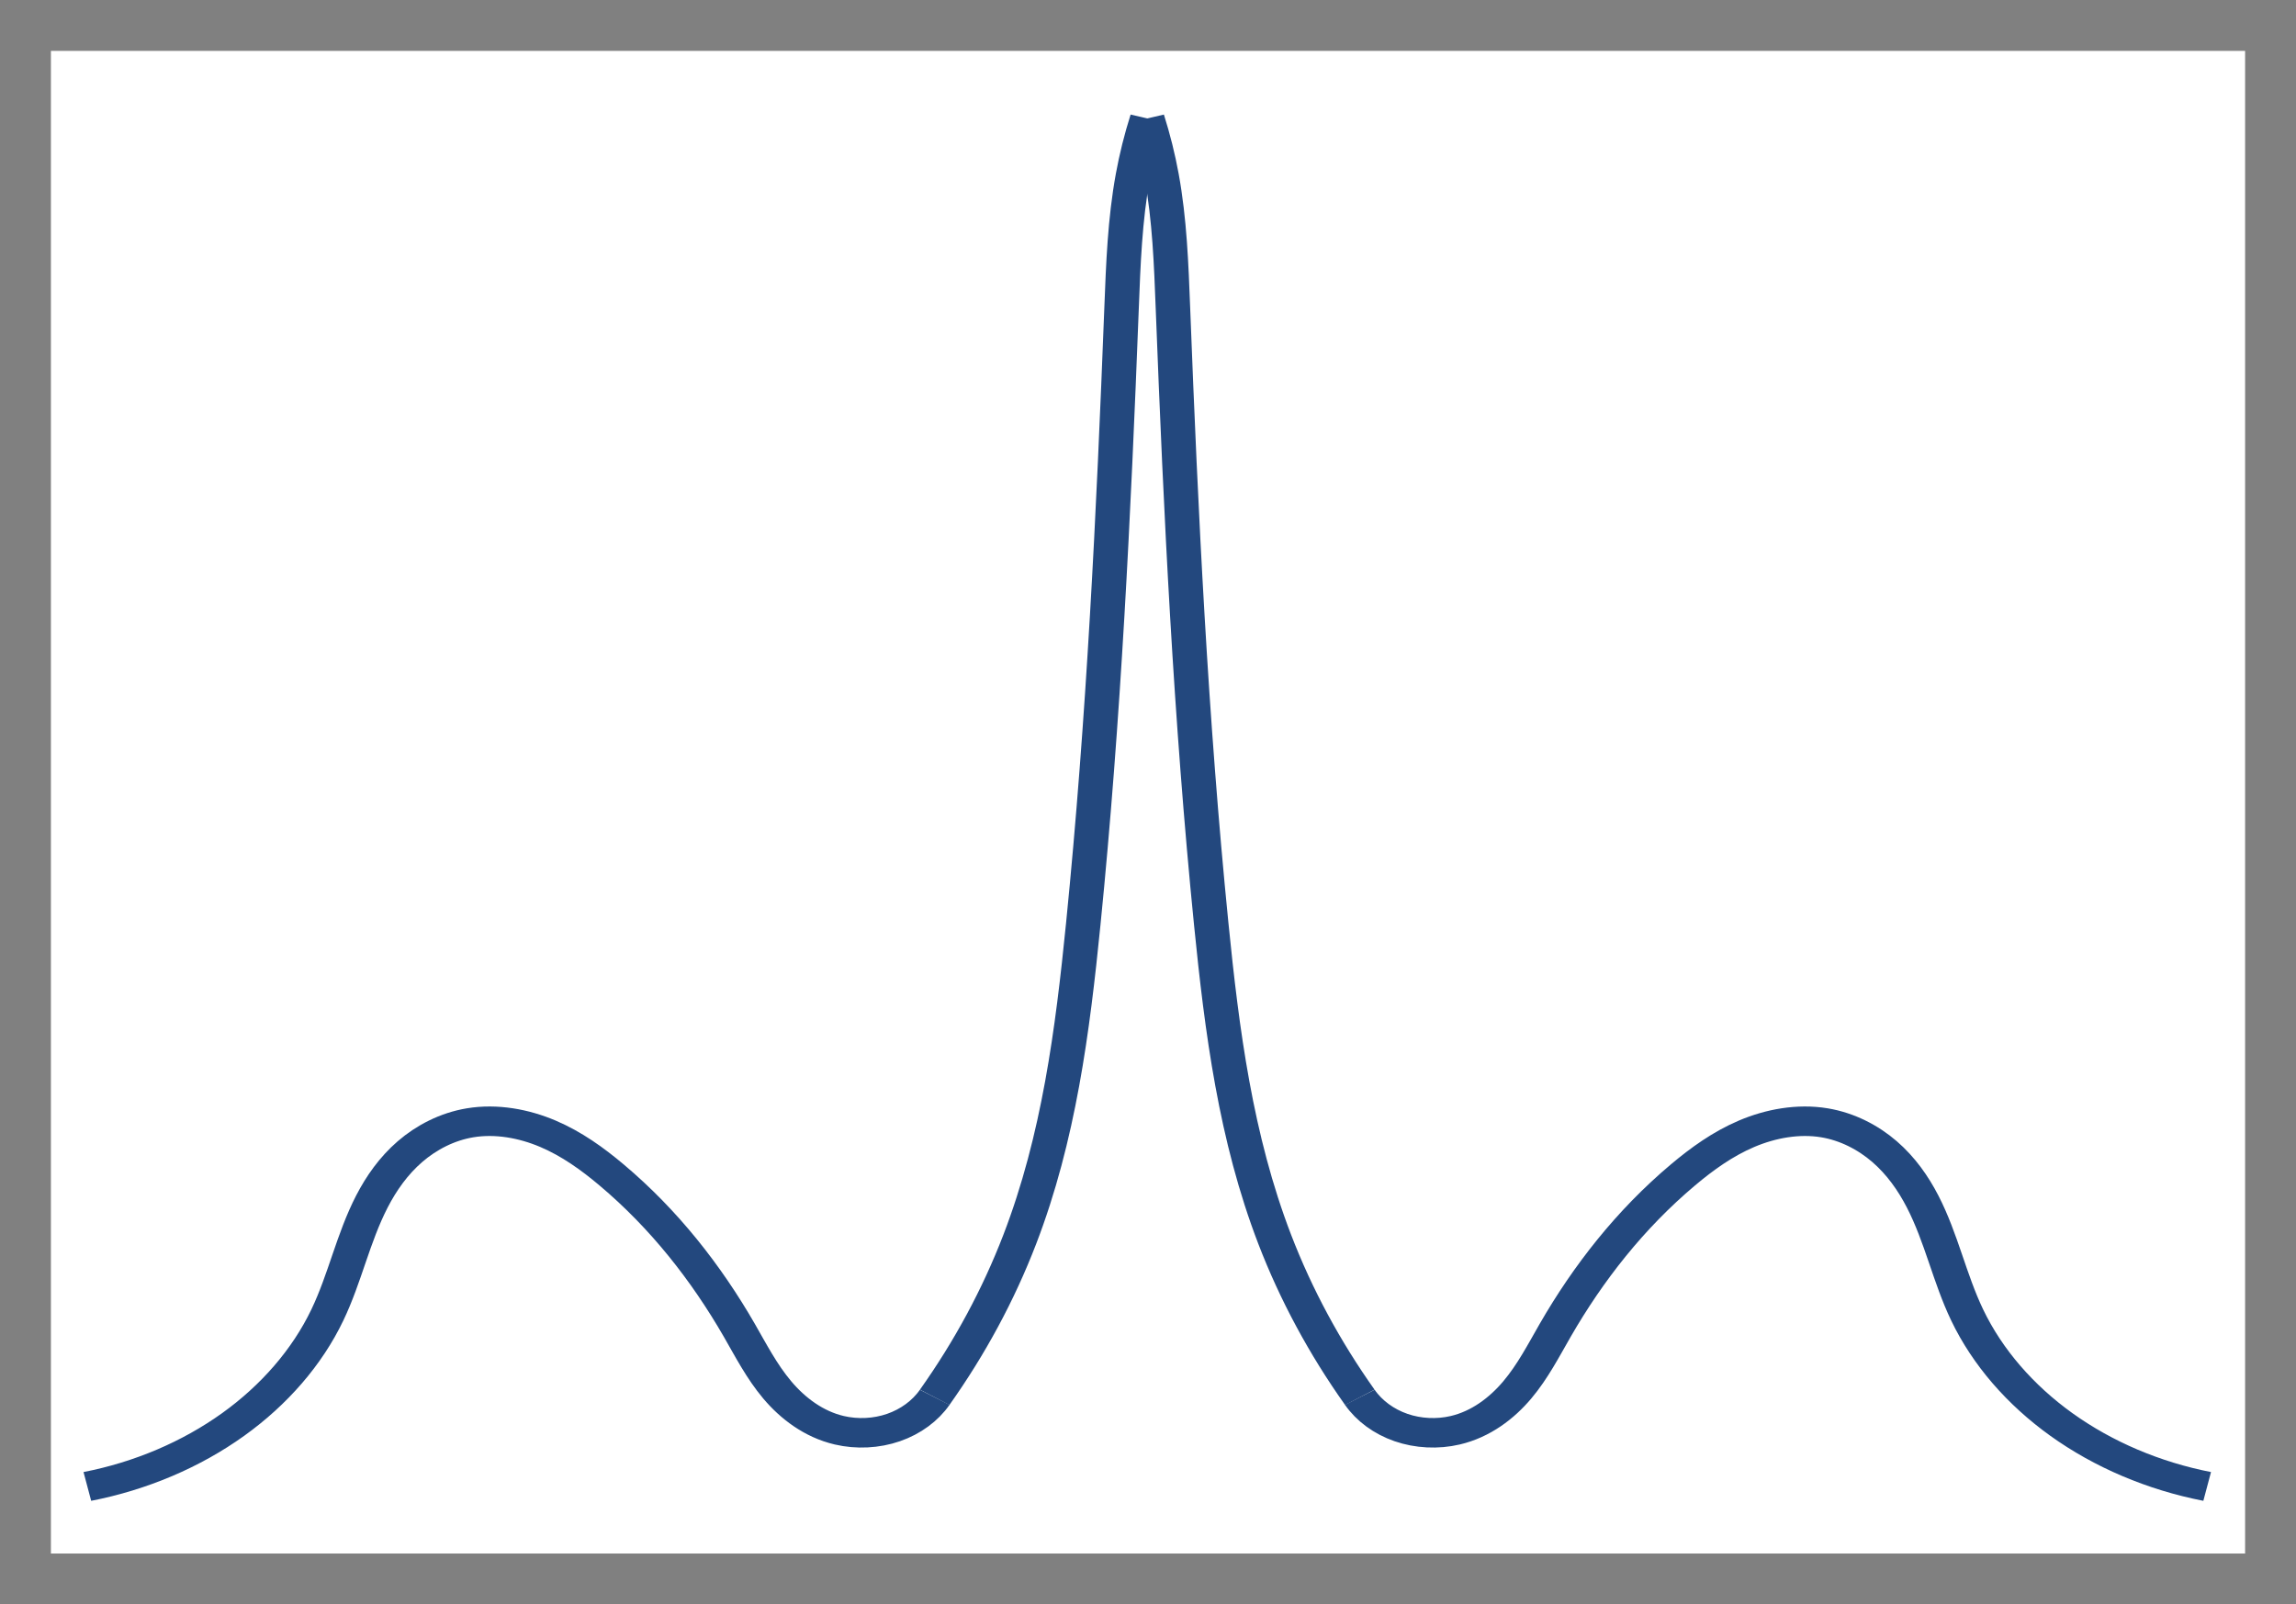 <?xml version="1.0" encoding="UTF-8" standalone="no"?>
<!-- Created with Inkscape (http://www.inkscape.org/) -->

<svg
   width="143.92mm"
   height="100.598mm"
   viewBox="0 0 143.92 100.598"
   version="1.1"
   id="svg5"
   inkscape:version="1.2.1 (9c6d41e410, 2022-07-14)"
   sodipodi:docname="separation.svg"
   xmlns:inkscape="http://www.inkscape.org/namespaces/inkscape"
   xmlns:sodipodi="http://sodipodi.sourceforge.net/DTD/sodipodi-0.dtd"
   xmlns="http://www.w3.org/2000/svg"
   xmlns:svg="http://www.w3.org/2000/svg">
  <sodipodi:namedview
     id="namedview7"
     pagecolor="#ffffff"
     bordercolor="#666666"
     borderopacity="1.0"
     inkscape:pageshadow="2"
     inkscape:pageopacity="0.0"
     inkscape:pagecheckerboard="0"
     inkscape:document-units="mm"
     showgrid="false"
     inkscape:snap-intersection-paths="true"
     inkscape:snap-smooth-nodes="false"
     inkscape:snap-midpoints="false"
     inkscape:object-nodes="true"
     inkscape:snap-object-midpoints="false"
     inkscape:snap-others="true"
     inkscape:snap-center="true"
     inkscape:snap-bbox="true"
     inkscape:snap-global="true"
     inkscape:zoom="0.50511364"
     inkscape:cx="351.40607"
     inkscape:cy="39.59505"
     inkscape:window-width="1916"
     inkscape:window-height="1052"
     inkscape:window-x="0"
     inkscape:window-y="24"
     inkscape:window-maximized="1"
     inkscape:current-layer="layer1"
     inkscape:showpageshadow="0"
     inkscape:deskcolor="#d1d1d1" />
  <defs
     id="defs2">
    <inkscape:path-effect
       effect="spiro"
       id="path-effect37754"
       is_visible="true"
       lpeversion="1" />
    <inkscape:path-effect
       effect="spiro"
       id="path-effect37750"
       is_visible="true"
       lpeversion="1" />
    <inkscape:path-effect
       effect="spiro"
       id="path-effect37746"
       is_visible="true"
       lpeversion="1" />
    <inkscape:path-effect
       effect="spiro"
       id="path-effect37742"
       is_visible="true"
       lpeversion="1" />
    <inkscape:path-effect
       effect="spiro"
       id="path-effect30095"
       is_visible="true"
       lpeversion="1" />
    <inkscape:path-effect
       effect="spiro"
       id="path-effect25800"
       is_visible="true"
       lpeversion="1" />
    <inkscape:path-effect
       effect="spiro"
       id="path-effect25547"
       is_visible="true"
       lpeversion="1" />
    <inkscape:path-effect
       effect="spiro"
       id="path-effect25461"
       is_visible="true"
       lpeversion="1" />
    <marker
       style="overflow:visible"
       id="Arrow2Send"
       refX="0"
       refY="0"
       orient="auto"
       inkscape:stockid="Arrow2Send"
       inkscape:isstock="true">
      <path
         transform="matrix(-0.3,0,0,-0.3,0.69,0)"
         d="M 8.719,4.034 -2.207,0.016 8.719,-4.002 c -1.745,2.372 -1.735,5.617 -6e-7,8.035 z"
         style="fill:context-stroke;fill-rule:evenodd;stroke:context-stroke;stroke-width:0.625;stroke-linejoin:round"
         id="path25095" />
    </marker>
    <marker
       style="overflow:visible"
       id="Arrow2Mend"
       refX="0"
       refY="0"
       orient="auto"
       inkscape:stockid="Arrow2Mend"
       inkscape:isstock="true">
      <path
         transform="scale(-0.6)"
         d="M 8.719,4.034 -2.207,0.016 8.719,-4.002 c -1.745,2.372 -1.735,5.617 -6e-7,8.035 z"
         style="fill:context-stroke;fill-rule:evenodd;stroke:context-stroke;stroke-width:0.625;stroke-linejoin:round"
         id="path25089" />
    </marker>
    <marker
       style="overflow:visible"
       id="Arrow2Lend"
       refX="0"
       refY="0"
       orient="auto"
       inkscape:stockid="Arrow2Lend"
       inkscape:isstock="true">
      <path
         transform="matrix(-1.1,0,0,-1.1,-1.1,0)"
         d="M 8.719,4.034 -2.207,0.016 8.719,-4.002 c -1.745,2.372 -1.735,5.617 -6e-7,8.035 z"
         style="fill:context-stroke;fill-rule:evenodd;stroke:context-stroke;stroke-width:0.625;stroke-linejoin:round"
         id="path25083" />
    </marker>
    <inkscape:path-effect
       effect="spiro"
       id="path-effect24980"
       is_visible="true"
       lpeversion="1" />
    <inkscape:path-effect
       effect="spiro"
       id="path-effect13427"
       is_visible="true"
       lpeversion="1" />
    <inkscape:path-effect
       effect="spiro"
       id="path-effect13423"
       is_visible="true"
       lpeversion="1" />
    <inkscape:path-effect
       effect="spiro"
       id="path-effect13323"
       is_visible="true"
       lpeversion="1" />
    <inkscape:path-effect
       effect="spiro"
       id="path-effect13319"
       is_visible="true"
       lpeversion="1" />
    <inkscape:path-effect
       effect="spiro"
       id="path-effect12291"
       is_visible="true"
       lpeversion="1" />
    <inkscape:path-effect
       effect="spiro"
       id="path-effect12287"
       is_visible="true"
       lpeversion="1" />
    <inkscape:path-effect
       effect="spiro"
       id="path-effect12277"
       is_visible="true"
       lpeversion="1" />
    <inkscape:path-effect
       effect="spiro"
       id="path-effect12273"
       is_visible="true"
       lpeversion="1" />
    <inkscape:path-effect
       effect="spiro"
       id="path-effect12263"
       is_visible="true"
       lpeversion="1" />
    <inkscape:path-effect
       effect="spiro"
       id="path-effect12259"
       is_visible="true"
       lpeversion="1" />
    <inkscape:path-effect
       effect="spiro"
       id="path-effect12249"
       is_visible="true"
       lpeversion="1" />
    <inkscape:path-effect
       effect="spiro"
       id="path-effect12245"
       is_visible="true"
       lpeversion="1" />
    <inkscape:path-effect
       effect="spiro"
       id="path-effect12235"
       is_visible="true"
       lpeversion="1" />
    <inkscape:path-effect
       effect="spiro"
       id="path-effect12231"
       is_visible="true"
       lpeversion="1" />
    <inkscape:path-effect
       effect="spiro"
       id="path-effect12105"
       is_visible="true"
       lpeversion="1" />
    <inkscape:path-effect
       effect="spiro"
       id="path-effect11963"
       is_visible="true"
       lpeversion="1" />
    <inkscape:path-effect
       effect="spiro"
       id="path-effect11959"
       is_visible="true"
       lpeversion="1" />
    <inkscape:path-effect
       effect="spiro"
       id="path-effect11949"
       is_visible="true"
       lpeversion="1" />
    <inkscape:path-effect
       effect="spiro"
       id="path-effect11945"
       is_visible="true"
       lpeversion="1" />
    <inkscape:path-effect
       effect="spiro"
       id="path-effect11935"
       is_visible="true"
       lpeversion="1" />
    <inkscape:path-effect
       effect="spiro"
       id="path-effect11931"
       is_visible="true"
       lpeversion="1" />
    <inkscape:path-effect
       effect="spiro"
       id="path-effect11921"
       is_visible="true"
       lpeversion="1" />
    <inkscape:path-effect
       effect="spiro"
       id="path-effect11917"
       is_visible="true"
       lpeversion="1" />
    <inkscape:path-effect
       effect="spiro"
       id="path-effect11742"
       is_visible="true"
       lpeversion="1" />
    <inkscape:path-effect
       effect="spiro"
       id="path-effect9103"
       is_visible="true"
       lpeversion="1" />
    <inkscape:path-effect
       effect="spiro"
       id="path-effect8698"
       is_visible="true"
       lpeversion="1" />
    <inkscape:path-effect
       effect="spiro"
       id="path-effect8694"
       is_visible="true"
       lpeversion="1" />
    <inkscape:path-effect
       effect="spiro"
       id="path-effect6843"
       is_visible="true"
       lpeversion="1" />
    <inkscape:path-effect
       effect="spiro"
       id="path-effect4508"
       is_visible="true"
       lpeversion="1" />
    <inkscape:path-effect
       effect="spiro"
       id="path-effect4422"
       is_visible="true"
       lpeversion="1" />
    <inkscape:path-effect
       effect="spiro"
       id="path-effect4038"
       is_visible="true"
       lpeversion="1" />
    <inkscape:path-effect
       effect="spiro"
       id="path-effect4034"
       is_visible="true"
       lpeversion="1" />
    <inkscape:path-effect
       effect="spiro"
       id="path-effect3997"
       is_visible="true"
       lpeversion="1" />
    <inkscape:path-effect
       effect="spiro"
       id="path-effect3911"
       is_visible="true"
       lpeversion="1" />
    <inkscape:path-effect
       effect="spiro"
       id="path-effect3166"
       is_visible="true"
       lpeversion="1" />
    <inkscape:path-effect
       effect="spiro"
       id="path-effect3160"
       is_visible="true"
       lpeversion="1" />
    <inkscape:path-effect
       effect="spiro"
       id="path-effect3154"
       is_visible="true"
       lpeversion="1" />
    <inkscape:path-effect
       effect="spiro"
       id="path-effect3068"
       is_visible="true"
       lpeversion="1" />
    <inkscape:path-effect
       effect="spiro"
       id="path-effect3031"
       is_visible="true"
       lpeversion="1" />
    <inkscape:path-effect
       effect="spiro"
       id="path-effect3025"
       is_visible="true"
       lpeversion="1" />
    <inkscape:path-effect
       effect="spiro"
       id="path-effect3019"
       is_visible="true"
       lpeversion="1" />
    <inkscape:path-effect
       effect="spiro"
       id="path-effect3013"
       is_visible="true"
       lpeversion="1" />
    <inkscape:path-effect
       effect="spiro"
       id="path-effect3007"
       is_visible="true"
       lpeversion="1" />
    <inkscape:path-effect
       effect="spiro"
       id="path-effect2841"
       is_visible="true"
       lpeversion="1" />
    <inkscape:path-effect
       effect="spiro"
       id="path-effect2835"
       is_visible="true"
       lpeversion="1" />
    <inkscape:path-effect
       effect="spiro"
       id="path-effect2749"
       is_visible="true"
       lpeversion="1" />
    <inkscape:path-effect
       effect="spiro"
       id="path-effect3911-3"
       is_visible="true"
       lpeversion="1" />
    <inkscape:path-effect
       effect="spiro"
       id="path-effect3997-6"
       is_visible="true"
       lpeversion="1" />
    <inkscape:path-effect
       effect="spiro"
       id="path-effect4034-7"
       is_visible="true"
       lpeversion="1" />
    <inkscape:path-effect
       effect="spiro"
       id="path-effect4038-5"
       is_visible="true"
       lpeversion="1" />
    <inkscape:path-effect
       effect="spiro"
       id="path-effect4422-1"
       is_visible="true"
       lpeversion="1" />
    <inkscape:path-effect
       effect="spiro"
       id="path-effect4422-7"
       is_visible="true"
       lpeversion="1" />
    <inkscape:path-effect
       effect="spiro"
       id="path-effect6843-9"
       is_visible="true"
       lpeversion="1" />
    <inkscape:path-effect
       effect="spiro"
       id="path-effect11742-6"
       is_visible="true"
       lpeversion="1" />
    <inkscape:path-effect
       effect="spiro"
       id="path-effect11742-62"
       is_visible="true"
       lpeversion="1" />
    <inkscape:path-effect
       effect="spiro"
       id="path-effect11742-6-6"
       is_visible="true"
       lpeversion="1" />
    <inkscape:path-effect
       effect="spiro"
       id="path-effect11931-9"
       is_visible="true"
       lpeversion="1" />
    <inkscape:path-effect
       effect="spiro"
       id="path-effect11935-2"
       is_visible="true"
       lpeversion="1" />
    <inkscape:path-effect
       effect="spiro"
       id="path-effect11945-0"
       is_visible="true"
       lpeversion="1" />
    <inkscape:path-effect
       effect="spiro"
       id="path-effect11949-2"
       is_visible="true"
       lpeversion="1" />
    <inkscape:path-effect
       effect="spiro"
       id="path-effect11959-3"
       is_visible="true"
       lpeversion="1" />
    <inkscape:path-effect
       effect="spiro"
       id="path-effect11963-7"
       is_visible="true"
       lpeversion="1" />
    <inkscape:path-effect
       effect="spiro"
       id="path-effect12105-1"
       is_visible="true"
       lpeversion="1" />
    <marker
       style="overflow:visible"
       id="Arrow2Send-5"
       refX="0"
       refY="0"
       orient="auto"
       inkscape:stockid="Arrow2Send"
       inkscape:isstock="true">
      <path
         transform="matrix(-0.3,0,0,-0.3,0.69,0)"
         d="M 8.719,4.034 -2.207,0.016 8.719,-4.002 c -1.745,2.372 -1.735,5.617 -6e-7,8.035 z"
         style="fill:context-stroke;fill-rule:evenodd;stroke:context-stroke;stroke-width:0.625;stroke-linejoin:round"
         id="path25095-5" />
    </marker>
    <inkscape:path-effect
       effect="spiro"
       id="path-effect25800-4"
       is_visible="true"
       lpeversion="1" />
    <marker
       style="overflow:visible"
       id="Arrow2Mstart"
       refX="0"
       refY="0"
       orient="auto"
       inkscape:stockid="Arrow2Mstart"
       inkscape:isstock="true">
      <path
         transform="scale(0.6)"
         d="M 8.719,4.034 -2.207,0.016 8.719,-4.002 c -1.745,2.372 -1.735,5.617 -6e-7,8.035 z"
         style="fill:context-stroke;fill-rule:evenodd;stroke:context-stroke;stroke-width:0.625;stroke-linejoin:round"
         id="path8310" />
    </marker>
    <marker
       style="overflow:visible"
       id="Arrow2Lstart"
       refX="0"
       refY="0"
       orient="auto"
       inkscape:stockid="Arrow2Lstart"
       inkscape:isstock="true">
      <path
         transform="matrix(1.1,0,0,1.1,1.1,0)"
         d="M 8.719,4.034 -2.207,0.016 8.719,-4.002 c -1.745,2.372 -1.735,5.617 -6e-7,8.035 z"
         style="fill:context-stroke;fill-rule:evenodd;stroke:context-stroke;stroke-width:0.625;stroke-linejoin:round"
         id="path11838" />
    </marker>
    <marker
       style="overflow:visible"
       id="Arrow2Lend-9"
       refX="0"
       refY="0"
       orient="auto"
       inkscape:stockid="Arrow2Lend"
       inkscape:isstock="true">
      <path
         transform="matrix(-1.1,0,0,-1.1,-1.1,0)"
         d="M 8.719,4.034 -2.207,0.016 8.719,-4.002 c -1.745,2.372 -1.735,5.617 -6e-7,8.035 z"
         style="fill:context-stroke;fill-rule:evenodd;stroke:context-stroke;stroke-width:0.625;stroke-linejoin:round"
         id="path11841" />
    </marker>
    <inkscape:path-effect
       effect="spiro"
       id="path-effect68127"
       is_visible="true"
       lpeversion="1" />
    <inkscape:path-effect
       effect="spiro"
       id="path-effect68123"
       is_visible="true"
       lpeversion="1" />
    <inkscape:path-effect
       effect="spiro"
       id="path-effect68119"
       is_visible="true"
       lpeversion="1" />
    <inkscape:path-effect
       effect="spiro"
       id="path-effect67967"
       is_visible="true"
       lpeversion="1" />
    <inkscape:path-effect
       effect="spiro"
       id="path-effect67963"
       is_visible="true"
       lpeversion="1" />
    <inkscape:path-effect
       effect="spiro"
       id="path-effect67959"
       is_visible="true"
       lpeversion="1" />
    <inkscape:path-effect
       effect="spiro"
       id="path-effect66470"
       is_visible="true"
       lpeversion="1" />
    <inkscape:path-effect
       effect="spiro"
       id="path-effect66466"
       is_visible="true"
       lpeversion="1" />
    <inkscape:path-effect
       effect="spiro"
       id="path-effect66462"
       is_visible="true"
       lpeversion="1" />
    <inkscape:path-effect
       effect="spiro"
       id="path-effect66325"
       is_visible="true"
       lpeversion="1" />
    <inkscape:path-effect
       effect="spiro"
       id="path-effect66283"
       is_visible="true"
       lpeversion="1" />
    <inkscape:path-effect
       effect="spiro"
       id="path-effect66169"
       is_visible="true"
       lpeversion="1" />
    <inkscape:path-effect
       effect="spiro"
       id="path-effect63754"
       is_visible="true"
       lpeversion="1" />
    <inkscape:path-effect
       effect="spiro"
       id="path-effect63750"
       is_visible="true"
       lpeversion="1" />
    <inkscape:path-effect
       effect="spiro"
       id="path-effect63626"
       is_visible="true"
       lpeversion="1" />
    <inkscape:path-effect
       effect="spiro"
       id="path-effect60166"
       is_visible="true"
       lpeversion="1" />
    <inkscape:path-effect
       effect="spiro"
       id="path-effect60162"
       is_visible="true"
       lpeversion="1" />
    <inkscape:path-effect
       effect="spiro"
       id="path-effect59205"
       is_visible="true"
       lpeversion="1" />
    <inkscape:path-effect
       effect="spiro"
       id="path-effect125269"
       is_visible="true"
       lpeversion="1" />
    <inkscape:path-effect
       effect="spiro"
       id="path-effect118155"
       is_visible="true"
       lpeversion="1" />
    <inkscape:path-effect
       effect="spiro"
       id="path-effect118151"
       is_visible="true"
       lpeversion="1" />
    <inkscape:path-effect
       effect="spiro"
       id="path-effect118098"
       is_visible="true"
       lpeversion="1" />
    <inkscape:path-effect
       effect="spiro"
       id="path-effect117984"
       is_visible="true"
       lpeversion="1" />
    <inkscape:path-effect
       effect="spiro"
       id="path-effect117912"
       is_visible="true"
       lpeversion="1" />
    <inkscape:path-effect
       effect="spiro"
       id="path-effect117877"
       is_visible="true"
       lpeversion="1" />
    <inkscape:path-effect
       effect="spiro"
       id="path-effect117763"
       is_visible="true"
       lpeversion="1" />
    <inkscape:path-effect
       effect="spiro"
       id="path-effect117526"
       is_visible="true"
       lpeversion="1" />
    <inkscape:path-effect
       effect="spiro"
       id="path-effect117522"
       is_visible="true"
       lpeversion="1" />
    <inkscape:path-effect
       effect="spiro"
       id="path-effect117394"
       is_visible="true"
       lpeversion="1" />
    <inkscape:path-effect
       effect="spiro"
       id="path-effect117274"
       is_visible="true"
       lpeversion="1" />
    <inkscape:path-effect
       effect="spiro"
       id="path-effect117270"
       is_visible="true"
       lpeversion="1" />
    <inkscape:path-effect
       effect="spiro"
       id="path-effect117098"
       is_visible="true"
       lpeversion="1" />
    <inkscape:path-effect
       effect="spiro"
       id="path-effect116984"
       is_visible="true"
       lpeversion="1" />
    <linearGradient
       id="linearGradient115846"
       inkscape:swatch="solid">
      <stop
         style="stop-color:#f1c236;stop-opacity:1;"
         offset="0"
         id="stop115844" />
    </linearGradient>
    <g
       id="id-0b2465b2-f117-43bc-b742-9fc66040284c">
      <symbol
         overflow="visible"
         id="id-53634a6c-cbab-4144-8869-f20d531f3032">
        <path
           style="stroke:none;stroke-width:0"
           d=""
           id="id-515d95c7-7029-4a42-85bd-fe09618bb64c" />
      </symbol>
      <symbol
         overflow="visible"
         id="id-956dfd5b-7af3-4787-b0af-70efc5c86670">
        <path
           style="stroke:none;stroke-width:0"
           d="m 2.047,-3.984 h 0.938 c 0.203,0 0.312,0 0.312,-0.203 0,-0.109 -0.109,-0.109 -0.281,-0.109 h -0.875 C 2.5,-5.719 2.547,-5.906 2.547,-5.969 c 0,-0.172 -0.125,-0.266 -0.297,-0.266 -0.031,0 -0.312,0 -0.391,0.359 L 1.469,-4.297 h -0.938 c -0.203,0 -0.297,0 -0.297,0.188 0,0.125 0.078,0.125 0.281,0.125 h 0.875 C 0.672,-1.156 0.625,-0.984 0.625,-0.812 0.625,-0.266 1,0.109 1.547,0.109 2.562,0.109 3.125,-1.344 3.125,-1.422 3.125,-1.531 3.047,-1.531 3.016,-1.531 2.922,-1.531 2.906,-1.5 2.859,-1.391 2.438,-0.344 1.906,-0.109 1.562,-0.109 c -0.203,0 -0.312,-0.125 -0.312,-0.453 0,-0.25 0.031,-0.312 0.062,-0.484 z m 0,0"
           id="id-ea0bd47b-c483-49f0-8539-45c9aafaee09" />
      </symbol>
    </g>
    <g
       id="g28601">
      <symbol
         overflow="visible"
         id="symbol28595">
        <path
           style="stroke:none;stroke-width:0"
           d=""
           id="path28593" />
      </symbol>
      <symbol
         overflow="visible"
         id="symbol28599">
        <path
           style="stroke:none;stroke-width:0"
           d="m 2.047,-3.984 h 0.938 c 0.203,0 0.312,0 0.312,-0.203 0,-0.109 -0.109,-0.109 -0.281,-0.109 h -0.875 C 2.5,-5.719 2.547,-5.906 2.547,-5.969 c 0,-0.172 -0.125,-0.266 -0.297,-0.266 -0.031,0 -0.312,0 -0.391,0.359 L 1.469,-4.297 h -0.938 c -0.203,0 -0.297,0 -0.297,0.188 0,0.125 0.078,0.125 0.281,0.125 h 0.875 C 0.672,-1.156 0.625,-0.984 0.625,-0.812 0.625,-0.266 1,0.109 1.547,0.109 2.562,0.109 3.125,-1.344 3.125,-1.422 3.125,-1.531 3.047,-1.531 3.016,-1.531 2.922,-1.531 2.906,-1.5 2.859,-1.391 2.438,-0.344 1.906,-0.109 1.562,-0.109 c -0.203,0 -0.312,-0.125 -0.312,-0.453 0,-0.25 0.031,-0.312 0.062,-0.484 z m 0,0"
           id="path28597" />
      </symbol>
    </g>
    <g
       id="id-b9d8cebd-2a04-49cb-bd96-8355987d46e1">
      <symbol
         overflow="visible"
         id="id-f076f3a8-f0a6-4085-9889-a2bec021eb5c">
        <path
           style="stroke:none;stroke-width:0"
           d=""
           id="id-0b88b339-6dbe-4422-94c9-0446636d43e8" />
      </symbol>
      <symbol
         overflow="visible"
         id="id-f729376f-711d-46f7-8afc-22c231138072">
        <path
           style="stroke:none;stroke-width:0"
           d="m 4.578,-3.188 c 0,-0.797 -0.047,-1.594 -0.391,-2.328 -0.453,-0.969 -1.281,-1.125 -1.688,-1.125 -0.609,0 -1.328,0.266 -1.75,1.188 -0.312,0.688 -0.359,1.469 -0.359,2.266 0,0.75 0.031,1.641 0.453,2.406 0.422,0.797 1.156,1 1.641,1 0.531,0 1.297,-0.203 1.734,-1.156 0.312,-0.688 0.359,-1.469 0.359,-2.25 z M 2.484,0 C 2.094,0 1.5,-0.25 1.328,-1.203 1.219,-1.797 1.219,-2.719 1.219,-3.312 c 0,-0.641 0,-1.297 0.078,-1.828 0.188,-1.188 0.938,-1.281 1.188,-1.281 0.328,0 0.984,0.188 1.172,1.172 0.109,0.562 0.109,1.312 0.109,1.938 0,0.75 0,1.422 -0.109,2.062 C 3.5,-0.297 2.938,0 2.484,0 Z m 0,0"
           id="id-14b7bd6a-7b9b-4c85-86fe-2d176fb45610" />
      </symbol>
    </g>
    <g
       id="g86170">
      <symbol
         overflow="visible"
         id="symbol86164">
        <path
           style="stroke:none"
           d=""
           id="path86162" />
      </symbol>
      <symbol
         overflow="visible"
         id="symbol86168">
        <path
           style="stroke:none"
           d="m 2.891,-3.516 c 0.812,-0.266 1.391,-0.953 1.391,-1.75 0,-0.812 -0.875,-1.375 -1.828,-1.375 -1,0 -1.766,0.594 -1.766,1.359 0,0.328 0.219,0.516 0.516,0.516 0.297,0 0.5,-0.219 0.5,-0.516 0,-0.484 -0.469,-0.484 -0.609,-0.484 0.297,-0.5 0.953,-0.625 1.312,-0.625 0.422,0 0.969,0.219 0.969,1.109 0,0.125 -0.031,0.703 -0.281,1.141 C 2.797,-3.656 2.453,-3.625 2.203,-3.625 2.125,-3.609 1.891,-3.594 1.812,-3.594 c -0.078,0.016 -0.141,0.031 -0.141,0.125 0,0.109 0.062,0.109 0.234,0.109 h 0.438 c 0.812,0 1.188,0.672 1.188,1.656 0,1.359 -0.688,1.641 -1.125,1.641 -0.438,0 -1.188,-0.172 -1.531,-0.75 0.344,0.047 0.656,-0.172 0.656,-0.547 0,-0.359 -0.266,-0.562 -0.547,-0.562 -0.25,0 -0.562,0.141 -0.562,0.578 0,0.906 0.922,1.562 2.016,1.562 1.219,0 2.125,-0.906 2.125,-1.922 0,-0.812 -0.641,-1.594 -1.672,-1.812 z m 0,0"
           id="path86166" />
      </symbol>
    </g>
    <g
       id="g86186">
      <symbol
         overflow="visible"
         id="symbol86180">
        <path
           style="stroke:none"
           d=""
           id="path86178" />
      </symbol>
      <symbol
         overflow="visible"
         id="symbol86184">
        <path
           style="stroke:none"
           d="m 1.266,-0.766 1.062,-1.031 c 1.547,-1.375 2.141,-1.906 2.141,-2.906 0,-1.141 -0.891,-1.938 -2.109,-1.938 -1.125,0 -1.859,0.922 -1.859,1.812 0,0.547 0.5,0.547 0.531,0.547 0.172,0 0.516,-0.109 0.516,-0.531 0,-0.25 -0.188,-0.516 -0.531,-0.516 -0.078,0 -0.094,0 -0.125,0.016 0.219,-0.656 0.766,-1.016 1.344,-1.016 0.906,0 1.328,0.812 1.328,1.625 C 3.562,-3.906 3.078,-3.125 2.516,-2.5 l -1.906,2.125 C 0.5,-0.266 0.5,-0.234 0.5,0 H 4.203 L 4.469,-1.734 H 4.234 C 4.172,-1.438 4.109,-1 4,-0.844 3.938,-0.766 3.281,-0.766 3.062,-0.766 Z m 0,0"
           id="path86182" />
      </symbol>
    </g>
    <g
       id="g86202">
      <symbol
         overflow="visible"
         id="symbol86196">
        <path
           style="stroke:none"
           d=""
           id="path86194" />
      </symbol>
      <symbol
         overflow="visible"
         id="symbol86200">
        <path
           style="stroke:none"
           d="m 2.938,-6.375 c 0,-0.25 0,-0.266 -0.234,-0.266 C 2.078,-6 1.203,-6 0.891,-6 v 0.312 c 0.203,0 0.781,0 1.297,-0.266 v 5.172 c 0,0.359 -0.031,0.469 -0.922,0.469 h -0.312 V 0 c 0.344,-0.031 1.203,-0.031 1.609,-0.031 0.391,0 1.266,0 1.609,0.031 v -0.312 h -0.312 c -0.906,0 -0.922,-0.109 -0.922,-0.469 z m 0,0"
           id="path86198" />
      </symbol>
    </g>
    <g
       id="id-61c4bbc0-596c-4e9b-8761-c2b5731b4537">
      <symbol
         overflow="visible"
         id="id-a7767a96-48e2-4035-aa0f-59505f6da085">
        <path
           style="stroke:none;stroke-width:0"
           d=""
           id="id-14328722-1367-4f79-a585-7b22f3b0cbe8" />
      </symbol>
      <symbol
         overflow="visible"
         id="id-d2be3baf-ed9f-4a26-b451-ee7bf9eef965">
        <path
           style="stroke:none;stroke-width:0"
           d="m 2.938,-1.641 v 0.859 c 0,0.359 -0.031,0.469 -0.766,0.469 H 1.969 V 0 C 2.375,-0.031 2.891,-0.031 3.312,-0.031 c 0.422,0 0.938,0 1.359,0.031 v -0.312 h -0.219 c -0.734,0 -0.75,-0.109 -0.75,-0.469 V -1.641 H 4.688 v -0.312 H 3.703 v -4.531 c 0,-0.203 0,-0.266 -0.172,-0.266 -0.078,0 -0.109,0 -0.188,0.125 l -3.062,4.672 v 0.312 z m 0.047,-0.312 H 0.562 l 2.422,-3.719 z m 0,0"
           id="id-5088ea34-3328-4384-baf7-b1eaf6904f2b" />
      </symbol>
    </g>
    <g
       id="id-da3d2a6c-4adc-4189-bd30-7719f2a1f003">
      <symbol
         overflow="visible"
         id="id-89b57f35-0f01-4d1a-bf2b-295a3f44fbba">
        <path
           style="stroke:none"
           d=""
           id="id-b2e33b37-9159-4bbf-97e2-79e9f0bfc1ff" />
      </symbol>
      <symbol
         overflow="visible"
         id="id-21067dc4-f9cf-4685-a87f-d290c8f063ef">
        <path
           style="stroke:none"
           d="m 4.469,-2 c 0,-1.188 -0.812,-2.188 -1.891,-2.188 -0.469,0 -0.906,0.156 -1.266,0.516 V -5.625 c 0.203,0.062 0.531,0.125 0.844,0.125 1.234,0 1.938,-0.906 1.938,-1.031 0,-0.062 -0.031,-0.109 -0.109,-0.109 0,0 -0.031,0 -0.078,0.031 C 3.703,-6.516 3.219,-6.312 2.547,-6.312 2.156,-6.312 1.688,-6.391 1.219,-6.594 1.141,-6.625 1.125,-6.625 1.109,-6.625 1,-6.625 1,-6.547 1,-6.391 V -3.438 c 0,0.172 0,0.25 0.141,0.25 0.078,0 0.094,-0.016 0.141,-0.078 C 1.391,-3.422 1.75,-3.969 2.562,-3.969 c 0.516,0 0.766,0.453 0.844,0.641 0.156,0.375 0.188,0.75 0.188,1.25 0,0.359 0,0.953 -0.25,1.375 C 3.109,-0.312 2.734,-0.062 2.281,-0.062 c -0.719,0 -1.297,-0.531 -1.469,-1.109 0.031,0 0.062,0.016 0.172,0.016 0.328,0 0.5,-0.25 0.5,-0.484 0,-0.25 -0.172,-0.5 -0.5,-0.5 C 0.844,-2.141 0.5,-2.062 0.5,-1.609 0.5,-0.75 1.188,0.219 2.297,0.219 3.453,0.219 4.469,-0.734 4.469,-2 Z m 0,0"
           id="id-c8ed2049-0f0b-404b-a4f6-0130f0aed608" />
      </symbol>
    </g>
    <g
       id="g89661">
      <symbol
         overflow="visible"
         id="symbol89655">
        <path
           style="stroke:none;stroke-width:0"
           d=""
           id="path89653" />
      </symbol>
      <symbol
         overflow="visible"
         id="symbol89659">
        <path
           style="stroke:none;stroke-width:0"
           d="m 2.047,-3.984 h 0.938 c 0.203,0 0.312,0 0.312,-0.203 0,-0.109 -0.109,-0.109 -0.281,-0.109 h -0.875 C 2.5,-5.719 2.547,-5.906 2.547,-5.969 c 0,-0.172 -0.125,-0.266 -0.297,-0.266 -0.031,0 -0.312,0 -0.391,0.359 L 1.469,-4.297 h -0.938 c -0.203,0 -0.297,0 -0.297,0.188 0,0.125 0.078,0.125 0.281,0.125 h 0.875 C 0.672,-1.156 0.625,-0.984 0.625,-0.812 0.625,-0.266 1,0.109 1.547,0.109 2.562,0.109 3.125,-1.344 3.125,-1.422 3.125,-1.531 3.047,-1.531 3.016,-1.531 2.922,-1.531 2.906,-1.5 2.859,-1.391 2.438,-0.344 1.906,-0.109 1.562,-0.109 c -0.203,0 -0.312,-0.125 -0.312,-0.453 0,-0.25 0.031,-0.312 0.062,-0.484 z m 0,0"
           id="path89657" />
      </symbol>
    </g>
    <g
       id="g89683">
      <symbol
         overflow="visible"
         id="symbol89677">
        <path
           style="stroke:none;stroke-width:0"
           d=""
           id="path89675" />
      </symbol>
      <symbol
         overflow="visible"
         id="symbol89681">
        <path
           style="stroke:none;stroke-width:0"
           d="m 2.047,-3.984 h 0.938 c 0.203,0 0.312,0 0.312,-0.203 0,-0.109 -0.109,-0.109 -0.281,-0.109 h -0.875 C 2.5,-5.719 2.547,-5.906 2.547,-5.969 c 0,-0.172 -0.125,-0.266 -0.297,-0.266 -0.031,0 -0.312,0 -0.391,0.359 L 1.469,-4.297 h -0.938 c -0.203,0 -0.297,0 -0.297,0.188 0,0.125 0.078,0.125 0.281,0.125 h 0.875 C 0.672,-1.156 0.625,-0.984 0.625,-0.812 0.625,-0.266 1,0.109 1.547,0.109 2.562,0.109 3.125,-1.344 3.125,-1.422 3.125,-1.531 3.047,-1.531 3.016,-1.531 2.922,-1.531 2.906,-1.5 2.859,-1.391 2.438,-0.344 1.906,-0.109 1.562,-0.109 c -0.203,0 -0.312,-0.125 -0.312,-0.453 0,-0.25 0.031,-0.312 0.062,-0.484 z m 0,0"
           id="path89679" />
      </symbol>
    </g>
    <g
       id="g89705">
      <symbol
         overflow="visible"
         id="symbol89699">
        <path
           style="stroke:none;stroke-width:0"
           d=""
           id="path89697" />
      </symbol>
      <symbol
         overflow="visible"
         id="symbol89703">
        <path
           style="stroke:none;stroke-width:0"
           d="m 2.047,-3.984 h 0.938 c 0.203,0 0.312,0 0.312,-0.203 0,-0.109 -0.109,-0.109 -0.281,-0.109 h -0.875 C 2.5,-5.719 2.547,-5.906 2.547,-5.969 c 0,-0.172 -0.125,-0.266 -0.297,-0.266 -0.031,0 -0.312,0 -0.391,0.359 L 1.469,-4.297 h -0.938 c -0.203,0 -0.297,0 -0.297,0.188 0,0.125 0.078,0.125 0.281,0.125 h 0.875 C 0.672,-1.156 0.625,-0.984 0.625,-0.812 0.625,-0.266 1,0.109 1.547,0.109 2.562,0.109 3.125,-1.344 3.125,-1.422 3.125,-1.531 3.047,-1.531 3.016,-1.531 2.922,-1.531 2.906,-1.5 2.859,-1.391 2.438,-0.344 1.906,-0.109 1.562,-0.109 c -0.203,0 -0.312,-0.125 -0.312,-0.453 0,-0.25 0.031,-0.312 0.062,-0.484 z m 0,0"
           id="path89701" />
      </symbol>
    </g>
    <g
       id="id-ed5238cc-22cd-4cdd-9af8-45a859f870de">
      <symbol
         overflow="visible"
         id="id-98631e48-5790-4c11-b146-902c80ad10b2">
        <path
           style="stroke:none;stroke-width:0"
           d=""
           id="id-39a7b36c-890b-4d6f-b70d-d314cfb54e8c" />
      </symbol>
      <symbol
         overflow="visible"
         id="id-0925d29c-c3bc-4da7-bc62-179c287d0489">
        <path
           style="stroke:none;stroke-width:0"
           d="m 3.781,-0.547 v 0.656 L 5.25,0 v -0.312 c -0.688,0 -0.781,-0.062 -0.781,-0.562 V -6.922 L 3.047,-6.812 V -6.5 c 0.688,0 0.766,0.062 0.766,0.562 v 2.156 c -0.281,-0.359 -0.719,-0.625 -1.25,-0.625 -1.172,0 -2.219,0.984 -2.219,2.266 0,1.266 0.969,2.25 2.109,2.25 0.641,0 1.078,-0.344 1.328,-0.656 z m 0,-2.672 v 2.047 c 0,0.172 0,0.188 -0.109,0.359 C 3.375,-0.328 2.938,-0.109 2.5,-0.109 2.047,-0.109 1.688,-0.375 1.453,-0.75 1.203,-1.156 1.172,-1.719 1.172,-2.141 1.172,-2.5 1.188,-3.094 1.469,-3.547 1.688,-3.859 2.062,-4.188 2.609,-4.188 c 0.344,0 0.766,0.156 1.062,0.594 0.109,0.172 0.109,0.188 0.109,0.375 z m 0,0"
           id="id-7c83d16f-da71-4090-ab10-aa1df2a202c2" />
      </symbol>
    </g>
    <g
       id="id-602d4129-31d0-42dd-aa62-65fde16d24f4-1">
      <symbol
         overflow="visible"
         id="id-7f3de972-c109-405e-a562-0c02ee0b5a23-4">
        <path
           style="stroke:none"
           d=""
           id="id-289581cc-b934-41b6-8159-1fa95e609229-6" />
      </symbol>
      <symbol
         overflow="visible"
         id="id-2dbce347-7cef-43b7-a28d-266e2bb081e4-9">
        <path
           style="stroke:none"
           d="M 5.391,-6.078 C 5.469,-6.406 5.5,-6.5 6.047,-6.5 c 0.156,0 0.266,0 0.266,-0.188 0,-0.094 -0.062,-0.125 -0.141,-0.125 -0.25,0 -0.859,0.031 -1.109,0.031 -0.328,0 -1.141,-0.031 -1.469,-0.031 -0.078,0 -0.203,0 -0.203,0.203 C 3.391,-6.5 3.469,-6.5 3.734,-6.5 c 0.219,0 0.328,0 0.578,0.016 0.234,0.031 0.297,0.062 0.297,0.203 0,0.062 -0.016,0.125 -0.031,0.203 L 3.422,-1.5 C 3.188,-0.531 2.516,0 2,0 1.734,0 1.203,-0.094 1.047,-0.625 c 0.031,0.016 0.094,0.016 0.125,0.016 0.391,0 0.641,-0.344 0.641,-0.641 0,-0.312 -0.266,-0.422 -0.438,-0.422 -0.172,0 -0.672,0.125 -0.672,0.797 0,0.625 0.531,1.094 1.328,1.094 0.906,0 1.953,-0.656 2.203,-1.641 z m 0,0"
           id="id-745295fb-1fe1-45b2-85e7-0856939ad510-4" />
      </symbol>
      <symbol
         overflow="visible"
         id="id-2b63781a-93ac-40eb-b1bf-cf82ca8f3bb5-2">
        <path
           style="stroke:none"
           d="m 2.031,-0.016 c 0,-0.656 -0.25,-1.047 -0.641,-1.047 -0.328,0 -0.531,0.25 -0.531,0.531 C 0.859,-0.266 1.062,0 1.391,0 1.5,0 1.641,-0.047 1.734,-0.125 1.766,-0.156 1.781,-0.156 1.781,-0.156 c 0.016,0 0.016,0 0.016,0.141 0,0.75 -0.344,1.344 -0.672,1.672 -0.109,0.109 -0.109,0.125 -0.109,0.156 0,0.078 0.047,0.109 0.094,0.109 0.109,0 0.922,-0.766 0.922,-1.938 z m 0,0"
           id="id-62a7246f-0087-4bc7-99de-4b7f2e2d093b-2" />
      </symbol>
      <symbol
         overflow="visible"
         id="id-f61673ac-8148-4082-8fc4-234422d1875b-6">
        <path
           style="stroke:none"
           d="M 6.266,-5.672 C 6.75,-6.453 7.172,-6.484 7.531,-6.5 c 0.125,-0.016 0.141,-0.172 0.141,-0.188 0,-0.078 -0.062,-0.125 -0.141,-0.125 -0.25,0 -0.547,0.031 -0.812,0.031 -0.328,0 -0.672,-0.031 -0.984,-0.031 -0.062,0 -0.188,0 -0.188,0.188 0,0.109 0.078,0.125 0.156,0.125 0.266,0.016 0.453,0.125 0.453,0.328 0,0.156 -0.141,0.375 -0.141,0.375 l -3.062,4.875 -0.688,-5.281 C 2.266,-6.375 2.5,-6.5 2.953,-6.5 c 0.141,0 0.25,0 0.25,-0.203 0,-0.078 -0.078,-0.109 -0.125,-0.109 -0.406,0 -0.828,0.031 -1.25,0.031 -0.172,0 -0.359,0 -0.547,0 -0.172,0 -0.359,-0.031 -0.531,-0.031 -0.078,0 -0.188,0 -0.188,0.188 0,0.125 0.078,0.125 0.25,0.125 0.547,0 0.562,0.094 0.594,0.344 L 2.188,-0.016 C 2.219,0.188 2.266,0.219 2.391,0.219 c 0.156,0 0.203,-0.047 0.281,-0.172 z m 0,0"
           id="id-5413a570-fe5e-4bba-90f5-302c42b54af3-4" />
      </symbol>
      <symbol
         overflow="visible"
         id="id-da518fcb-bbdc-4581-94d3-79b55d00e125-1">
        <path
           style="stroke:none"
           d="M 6.328,-5.766 C 6.438,-6.172 6.609,-6.469 7.406,-6.5 c 0.047,0 0.172,-0.016 0.172,-0.203 0,0 0,-0.109 -0.125,-0.109 -0.328,0 -0.688,0.031 -1.016,0.031 -0.344,0 -0.719,-0.031 -1.047,-0.031 -0.062,0 -0.172,0 -0.172,0.203 C 5.219,-6.5 5.312,-6.5 5.391,-6.5 c 0.578,0.016 0.688,0.219 0.688,0.438 0,0.031 -0.031,0.188 -0.031,0.203 l -0.906,3.562 C 4.812,-0.953 3.656,-0.094 2.656,-0.094 c -0.672,0 -1.203,-0.438 -1.203,-1.297 0,-0.016 0,-0.328 0.109,-0.766 L 2.516,-6.047 C 2.609,-6.406 2.625,-6.5 3.359,-6.5 c 0.266,0 0.344,0 0.344,-0.203 0,-0.109 -0.109,-0.109 -0.141,-0.109 -0.281,0 -1,0.031 -1.281,0.031 -0.281,0 -1,-0.031 -1.281,-0.031 -0.078,0 -0.188,0 -0.188,0.203 C 0.812,-6.5 0.891,-6.5 1.094,-6.5 c 0.016,0 0.203,0 0.375,0.016 0.172,0.031 0.266,0.031 0.266,0.172 0,0.047 -0.109,0.469 -0.172,0.703 l -0.219,0.875 C 1.25,-4.344 0.781,-2.469 0.734,-2.266 0.672,-2 0.672,-1.844 0.672,-1.688 c 0,1.203 0.906,1.906 1.953,1.906 1.25,0 2.484,-1.125 2.812,-2.438 z m 0,0"
           id="id-03e7c58b-7f96-4480-bd4d-ab23c95f3a25-2" />
      </symbol>
      <symbol
         overflow="visible"
         id="id-32643dc4-c191-47e0-b507-b28e25da92c1-8">
        <path
           style="stroke:none"
           d="m 2.047,-3.984 h 0.938 c 0.203,0 0.312,0 0.312,-0.203 0,-0.109 -0.109,-0.109 -0.281,-0.109 h -0.875 C 2.5,-5.719 2.547,-5.906 2.547,-5.969 c 0,-0.172 -0.125,-0.266 -0.297,-0.266 -0.031,0 -0.312,0 -0.391,0.359 L 1.469,-4.297 h -0.938 c -0.203,0 -0.297,0 -0.297,0.188 0,0.125 0.078,0.125 0.281,0.125 h 0.875 C 0.672,-1.156 0.625,-0.984 0.625,-0.812 0.625,-0.266 1,0.109 1.547,0.109 2.562,0.109 3.125,-1.344 3.125,-1.422 3.125,-1.531 3.047,-1.531 3.016,-1.531 2.922,-1.531 2.906,-1.5 2.859,-1.391 2.438,-0.344 1.906,-0.109 1.562,-0.109 c -0.203,0 -0.312,-0.125 -0.312,-0.453 0,-0.25 0.031,-0.312 0.062,-0.484 z m 0,0"
           id="id-decf065c-57a7-4dd4-a403-a6d03ea516ad-8" />
      </symbol>
      <symbol
         overflow="visible"
         id="id-1e296d41-34dd-429c-b329-df721b204df4-9">
        <path
           style="stroke:none"
           d=""
           id="id-a7faa9e8-a365-4557-aef0-e86a2bc0a3f3-2" />
      </symbol>
      <symbol
         overflow="visible"
         id="id-a0b9cc73-0872-41ff-be07-a81df3f766cf-8">
        <path
           style="stroke:none"
           d="M 6.188,-2.266 C 6.297,-2.344 6.375,-2.375 6.375,-2.5 6.375,-2.609 6.297,-2.641 6.188,-2.719 L 0.922,-5.578 C 0.891,-5.609 0.812,-5.641 0.75,-5.641 c -0.094,0 -0.203,0.062 -0.203,0.203 0,0.109 0.078,0.141 0.203,0.219 l 5,2.719 -5,2.734 C 0.625,0.312 0.547,0.344 0.547,0.453 c 0,0.203 0.188,0.203 0.266,0.203 z m 3.031,0 C 9.344,-2.344 9.406,-2.375 9.406,-2.5 c 0,-0.109 -0.062,-0.141 -0.188,-0.219 l -5.25,-2.859 c -0.047,-0.031 -0.109,-0.062 -0.188,-0.062 -0.078,0 -0.188,0.062 -0.188,0.203 0,0.109 0.078,0.141 0.188,0.219 L 8.797,-2.5 3.781,0.234 C 3.672,0.312 3.594,0.344 3.594,0.453 c 0,0.203 0.188,0.203 0.25,0.203 z m 0,0"
           id="id-560cbc2b-6316-4788-9aef-b777ecebeba0-8" />
      </symbol>
    </g>
    <g
       id="id-1a2d19d3-865a-4d4b-9ed8-fa6a8313096c-7"
       style="stroke-width:0">
      <symbol
         overflow="visible"
         id="id-d27120be-ba7d-4b69-808a-6126a23b52cb-3"
         style="stroke-width:0">
        <path
           style="stroke:none;stroke-width:0"
           d=""
           id="id-de0e572d-d301-44dc-a915-712f8a109fad-2" />
      </symbol>
      <symbol
         overflow="visible"
         id="id-b4317861-889a-439c-9e87-8b0b152c524e-6"
         style="stroke-width:0">
        <path
           style="stroke:none;stroke-width:0"
           d="M 6.328,-5.766 C 6.438,-6.172 6.609,-6.469 7.406,-6.5 c 0.047,0 0.172,-0.016 0.172,-0.203 0,0 0,-0.109 -0.125,-0.109 -0.328,0 -0.688,0.031 -1.016,0.031 -0.344,0 -0.719,-0.031 -1.047,-0.031 -0.062,0 -0.172,0 -0.172,0.203 C 5.219,-6.5 5.312,-6.5 5.391,-6.5 c 0.578,0.016 0.688,0.219 0.688,0.438 0,0.031 -0.031,0.188 -0.031,0.203 l -0.906,3.562 C 4.812,-0.953 3.656,-0.094 2.656,-0.094 c -0.672,0 -1.203,-0.438 -1.203,-1.297 0,-0.016 0,-0.328 0.109,-0.766 L 2.516,-6.047 C 2.609,-6.406 2.625,-6.5 3.359,-6.5 c 0.266,0 0.344,0 0.344,-0.203 0,-0.109 -0.109,-0.109 -0.141,-0.109 -0.281,0 -1,0.031 -1.281,0.031 -0.281,0 -1,-0.031 -1.281,-0.031 -0.078,0 -0.188,0 -0.188,0.203 C 0.812,-6.5 0.891,-6.5 1.094,-6.5 c 0.016,0 0.203,0 0.375,0.016 0.172,0.031 0.266,0.031 0.266,0.172 0,0.047 -0.109,0.469 -0.172,0.703 l -0.219,0.875 C 1.25,-4.344 0.781,-2.469 0.734,-2.266 0.672,-2 0.672,-1.844 0.672,-1.688 c 0,1.203 0.906,1.906 1.953,1.906 1.25,0 2.484,-1.125 2.812,-2.438 z m 0,0"
           id="id-aa7c8efa-e226-48ef-a7b4-d76604e8924e-5" />
      </symbol>
      <symbol
         overflow="visible"
         id="id-8197adfa-0599-458a-a53d-4eccf9de3ad9-2"
         style="stroke-width:0">
        <path
           style="stroke:none;stroke-width:0"
           d="M 5.391,-6.078 C 5.469,-6.406 5.5,-6.5 6.047,-6.5 c 0.156,0 0.266,0 0.266,-0.188 0,-0.094 -0.062,-0.125 -0.141,-0.125 -0.25,0 -0.859,0.031 -1.109,0.031 -0.328,0 -1.141,-0.031 -1.469,-0.031 -0.078,0 -0.203,0 -0.203,0.203 C 3.391,-6.5 3.469,-6.5 3.734,-6.5 c 0.219,0 0.328,0 0.578,0.016 0.234,0.031 0.297,0.062 0.297,0.203 0,0.062 -0.016,0.125 -0.031,0.203 L 3.422,-1.5 C 3.188,-0.531 2.516,0 2,0 1.734,0 1.203,-0.094 1.047,-0.625 c 0.031,0.016 0.094,0.016 0.125,0.016 0.391,0 0.641,-0.344 0.641,-0.641 0,-0.312 -0.266,-0.422 -0.438,-0.422 -0.172,0 -0.672,0.125 -0.672,0.797 0,0.625 0.531,1.094 1.328,1.094 0.906,0 1.953,-0.656 2.203,-1.641 z m 0,0"
           id="id-734f1203-dd17-48a2-8bf2-14e525f49d20-6" />
      </symbol>
      <symbol
         overflow="visible"
         id="id-768eca8e-589e-4091-92ed-2c2243bd50f9-5"
         style="stroke-width:0">
        <path
           style="stroke:none;stroke-width:0"
           d="m 2.031,-0.016 c 0,-0.656 -0.25,-1.047 -0.641,-1.047 -0.328,0 -0.531,0.25 -0.531,0.531 C 0.859,-0.266 1.062,0 1.391,0 1.5,0 1.641,-0.047 1.734,-0.125 1.766,-0.156 1.781,-0.156 1.781,-0.156 c 0.016,0 0.016,0 0.016,0.141 0,0.75 -0.344,1.344 -0.672,1.672 -0.109,0.109 -0.109,0.125 -0.109,0.156 0,0.078 0.047,0.109 0.094,0.109 0.109,0 0.922,-0.766 0.922,-1.938 z m 0,0"
           id="id-a28bde1b-1cb5-4d4f-ba73-545527d7ab5b-8" />
      </symbol>
      <symbol
         overflow="visible"
         id="id-e3f0531e-56ef-4da2-8147-da4712c8cd6b-7"
         style="stroke-width:0">
        <path
           style="stroke:none;stroke-width:0"
           d="M 6.266,-5.672 C 6.75,-6.453 7.172,-6.484 7.531,-6.5 c 0.125,-0.016 0.141,-0.172 0.141,-0.188 0,-0.078 -0.062,-0.125 -0.141,-0.125 -0.25,0 -0.547,0.031 -0.812,0.031 -0.328,0 -0.672,-0.031 -0.984,-0.031 -0.062,0 -0.188,0 -0.188,0.188 0,0.109 0.078,0.125 0.156,0.125 0.266,0.016 0.453,0.125 0.453,0.328 0,0.156 -0.141,0.375 -0.141,0.375 l -3.062,4.875 -0.688,-5.281 C 2.266,-6.375 2.5,-6.5 2.953,-6.5 c 0.141,0 0.25,0 0.25,-0.203 0,-0.078 -0.078,-0.109 -0.125,-0.109 -0.406,0 -0.828,0.031 -1.25,0.031 -0.172,0 -0.359,0 -0.547,0 -0.172,0 -0.359,-0.031 -0.531,-0.031 -0.078,0 -0.188,0 -0.188,0.188 0,0.125 0.078,0.125 0.25,0.125 0.547,0 0.562,0.094 0.594,0.344 L 2.188,-0.016 C 2.219,0.188 2.266,0.219 2.391,0.219 c 0.156,0 0.203,-0.047 0.281,-0.172 z m 0,0"
           id="id-6b52e6c6-7205-4c5e-a123-19d3c89e0876-9" />
      </symbol>
      <symbol
         overflow="visible"
         id="id-b0528f54-94bd-4433-a6e8-95991490982b-6"
         style="stroke-width:0">
        <path
           style="stroke:none;stroke-width:0"
           d="m 2.047,-3.984 h 0.938 c 0.203,0 0.312,0 0.312,-0.203 0,-0.109 -0.109,-0.109 -0.281,-0.109 h -0.875 C 2.5,-5.719 2.547,-5.906 2.547,-5.969 c 0,-0.172 -0.125,-0.266 -0.297,-0.266 -0.031,0 -0.312,0 -0.391,0.359 L 1.469,-4.297 h -0.938 c -0.203,0 -0.297,0 -0.297,0.188 0,0.125 0.078,0.125 0.281,0.125 h 0.875 C 0.672,-1.156 0.625,-0.984 0.625,-0.812 0.625,-0.266 1,0.109 1.547,0.109 2.562,0.109 3.125,-1.344 3.125,-1.422 3.125,-1.531 3.047,-1.531 3.016,-1.531 2.922,-1.531 2.906,-1.5 2.859,-1.391 2.438,-0.344 1.906,-0.109 1.562,-0.109 c -0.203,0 -0.312,-0.125 -0.312,-0.453 0,-0.25 0.031,-0.312 0.062,-0.484 z m 0,0"
           id="id-c06e1635-da80-4476-ab4d-f0e87d88be10-0" />
      </symbol>
      <symbol
         overflow="visible"
         id="id-82376a00-f3d9-44fc-b044-b7ed7d5d5ee6-4"
         style="stroke-width:0">
        <path
           style="stroke:none;stroke-width:0"
           d=""
           id="id-55a8b9e0-0ffb-4b0a-b6cf-72b8855130bc-1" />
      </symbol>
      <symbol
         overflow="visible"
         id="id-780759c5-ebf3-4061-8b62-799d8ff858aa-0"
         style="stroke-width:0">
        <path
           style="stroke:none;stroke-width:0"
           d="M 6.188,-2.266 C 6.297,-2.344 6.375,-2.375 6.375,-2.5 6.375,-2.609 6.297,-2.641 6.188,-2.719 L 0.922,-5.578 C 0.891,-5.609 0.812,-5.641 0.75,-5.641 c -0.094,0 -0.203,0.062 -0.203,0.203 0,0.109 0.078,0.141 0.203,0.219 l 5,2.719 -5,2.734 C 0.625,0.312 0.547,0.344 0.547,0.453 c 0,0.203 0.188,0.203 0.266,0.203 z m 3.031,0 C 9.344,-2.344 9.406,-2.375 9.406,-2.5 c 0,-0.109 -0.062,-0.141 -0.188,-0.219 l -5.25,-2.859 c -0.047,-0.031 -0.109,-0.062 -0.188,-0.062 -0.078,0 -0.188,0.062 -0.188,0.203 0,0.109 0.078,0.141 0.188,0.219 L 8.797,-2.5 3.781,0.234 C 3.672,0.312 3.594,0.344 3.594,0.453 c 0,0.203 0.188,0.203 0.25,0.203 z m 0,0"
           id="id-7674e639-0102-4dc5-85db-bb0d776608f1-4" />
      </symbol>
      <symbol
         overflow="visible"
         id="id-98c5f285-ccc0-432f-9373-eaaa8eeac2ea-8"
         style="stroke-width:0">
        <path
           style="stroke:none;stroke-width:0"
           d="m 7.203,-3.328 c 0,-0.219 -0.062,-0.328 -0.141,-0.328 -0.047,0 -0.141,0.078 -0.141,0.266 -0.047,0.953 -0.703,1.5 -1.406,1.5 -0.625,0 -1.094,-0.422 -1.594,-0.844 -0.5,-0.469 -1.016,-0.922 -1.703,-0.922 -1.078,0 -1.672,1.094 -1.672,2 0,0.328 0.125,0.328 0.141,0.328 0.109,0 0.141,-0.203 0.141,-0.234 0.047,-1.094 0.781,-1.531 1.391,-1.531 0.625,0 1.109,0.422 1.594,0.844 0.516,0.469 1.031,0.922 1.703,0.922 1.094,0 1.688,-1.094 1.688,-2 z m 0,0"
           id="id-482b2394-78f4-4663-998c-06280c3563f9-7" />
      </symbol>
    </g>
    <g
       id="id-1f8e9be9-548b-4c71-a7c7-f5cfebafd19f">
      <symbol
         overflow="visible"
         id="id-3c17a377-d704-4595-a5bd-89e15d5e7f7f">
        <path
           style="stroke:none"
           d=""
           id="id-01aa150f-d281-4f8d-ba21-5015ff8d7569" />
      </symbol>
      <symbol
         overflow="visible"
         id="id-b3cd4fc8-93ef-4a90-bf83-73df95560360">
        <path
           style="stroke:none"
           d="M 1.766,-4.406 0.375,-4.297 v 0.312 c 0.641,0 0.734,0.062 0.734,0.547 V -0.75 c 0,0.438 -0.109,0.438 -0.781,0.438 V 0 C 0.641,-0.016 1.188,-0.031 1.422,-0.031 1.781,-0.031 2.125,-0.016 2.469,0 v -0.312 c -0.672,0 -0.703,-0.047 -0.703,-0.438 z m 0.031,-1.734 c 0,-0.312 -0.234,-0.531 -0.516,-0.531 -0.312,0 -0.531,0.266 -0.531,0.531 0,0.266 0.219,0.531 0.531,0.531 0.281,0 0.516,-0.219 0.516,-0.531 z m 0,0"
           id="id-5fa2f860-3836-4ce7-a391-a6c6e375c502" />
      </symbol>
      <symbol
         overflow="visible"
         id="id-42a50e4d-9c82-4332-8d36-edbed72ab3b9">
        <path
           style="stroke:none"
           d="M 1.094,-3.422 V -0.75 c 0,0.438 -0.109,0.438 -0.781,0.438 V 0 c 0.359,-0.016 0.859,-0.031 1.141,-0.031 0.25,0 0.766,0.016 1.109,0.031 v -0.312 c -0.672,0 -0.781,0 -0.781,-0.438 V -2.594 C 1.781,-3.625 2.5,-4.188 3.125,-4.188 c 0.641,0 0.75,0.531 0.75,1.109 V -0.75 c 0,0.438 -0.109,0.438 -0.781,0.438 V 0 c 0.344,-0.016 0.859,-0.031 1.125,-0.031 0.25,0 0.781,0.016 1.109,0.031 v -0.312 c -0.656,0 -0.766,0 -0.766,-0.438 v -1.844 c 0,-1.031 0.703,-1.594 1.344,-1.594 0.625,0 0.734,0.531 0.734,1.109 V -0.75 c 0,0.438 -0.109,0.438 -0.781,0.438 V 0 c 0.344,-0.016 0.859,-0.031 1.125,-0.031 0.266,0 0.781,0.016 1.125,0.031 v -0.312 c -0.516,0 -0.766,0 -0.781,-0.297 v -1.906 c 0,-0.859 0,-1.156 -0.312,-1.516 -0.141,-0.172 -0.469,-0.375 -1.047,-0.375 -0.828,0 -1.281,0.594 -1.438,0.984 C 4.391,-4.297 3.656,-4.406 3.203,-4.406 2.469,-4.406 2,-3.984 1.719,-3.359 V -4.406 L 0.312,-4.297 v 0.312 c 0.703,0 0.781,0.062 0.781,0.562 z m 0,0"
           id="id-074d715b-8f9d-4b3f-a669-7742441ab415" />
      </symbol>
      <symbol
         overflow="visible"
         id="id-6849587c-f80b-41ae-8185-d9ff7fac5e7a">
        <path
           style="stroke:none"
           d="m 1.719,-3.75 v -0.656 l -1.438,0.109 v 0.312 c 0.703,0 0.781,0.062 0.781,0.5 v 4.656 C 1.062,1.625 0.953,1.625 0.281,1.625 V 1.938 C 0.625,1.922 1.141,1.906 1.391,1.906 c 0.281,0 0.781,0.016 1.125,0.031 V 1.625 C 1.859,1.625 1.75,1.625 1.75,1.172 V -0.594 c 0.047,0.172 0.469,0.703 1.219,0.703 1.188,0 2.219,-0.984 2.219,-2.266 0,-1.266 -0.953,-2.25 -2.078,-2.25 -0.781,0 -1.203,0.438 -1.391,0.656 z M 1.75,-1.141 v -2.219 C 2.031,-3.875 2.516,-4.156 3.031,-4.156 c 0.734,0 1.328,0.875 1.328,2 0,1.203 -0.688,2.047 -1.422,2.047 -0.406,0 -0.781,-0.203 -1.047,-0.609 C 1.75,-0.922 1.75,-0.938 1.75,-1.141 Z m 0,0"
           id="id-8df68a09-cf72-448e-94d1-429e348f45e6" />
      </symbol>
      <symbol
         overflow="visible"
         id="id-476f8845-878c-4575-b67b-a7adace1f502">
        <path
           style="stroke:none"
           d="m 1.906,-0.531 c 0,-0.281 -0.234,-0.531 -0.516,-0.531 -0.297,0 -0.531,0.25 -0.531,0.531 C 0.859,-0.234 1.094,0 1.391,0 1.672,0 1.906,-0.234 1.906,-0.531 Z m 0,0"
           id="id-e8209b62-2ef6-4215-9ca5-d8964e461a38" />
      </symbol>
      <symbol
         overflow="visible"
         id="id-71ff2709-dc27-4f52-a28b-9f81830189dc">
        <path
           style="stroke:none"
           d="m 2.078,-1.938 c 0.219,0.047 1.031,0.203 1.031,0.922 0,0.5 -0.344,0.906 -1.125,0.906 -0.844,0 -1.203,-0.562 -1.391,-1.422 C 0.562,-1.656 0.562,-1.688 0.453,-1.688 c -0.125,0 -0.125,0.062 -0.125,0.234 V -0.125 c 0,0.172 0,0.234 0.109,0.234 0.047,0 0.062,-0.016 0.25,-0.203 0.016,-0.016 0.016,-0.031 0.203,-0.219 0.438,0.406 0.891,0.422 1.094,0.422 1.141,0 1.609,-0.672 1.609,-1.391 0,-0.516 -0.297,-0.828 -0.422,-0.938 C 2.844,-2.547 2.453,-2.625 2.031,-2.703 1.469,-2.812 0.812,-2.938 0.812,-3.516 c 0,-0.359 0.25,-0.766 1.109,-0.766 1.094,0 1.156,0.906 1.172,1.203 0,0.094 0.094,0.094 0.109,0.094 0.141,0 0.141,-0.047 0.141,-0.234 v -1.016 c 0,-0.156 0,-0.234 -0.109,-0.234 -0.047,0 -0.078,0 -0.203,0.125 -0.031,0.031 -0.125,0.125 -0.172,0.156 -0.375,-0.281 -0.781,-0.281 -0.938,-0.281 -1.219,0 -1.594,0.672 -1.594,1.234 0,0.344 0.156,0.625 0.422,0.844 0.328,0.25 0.609,0.312 1.328,0.453 z m 0,0"
           id="id-91bf4262-b139-4981-8521-34d9336bb29e" />
      </symbol>
      <symbol
         overflow="visible"
         id="id-793ec6c3-1a3c-4073-bf09-246498921e76">
        <path
           style="stroke:none"
           d="M 1.109,-2.516 C 1.172,-4 2.016,-4.25 2.359,-4.25 c 1.016,0 1.125,1.344 1.125,1.734 z m 0,0.219 h 2.781 c 0.219,0 0.25,0 0.25,-0.219 0,-0.984 -0.547,-1.953 -1.781,-1.953 -1.156,0 -2.078,1.031 -2.078,2.281 0,1.328 1.047,2.297 2.188,2.297 C 3.688,0.109 4.141,-1 4.141,-1.188 4.141,-1.281 4.062,-1.312 4,-1.312 c -0.078,0 -0.109,0.062 -0.125,0.141 -0.344,1.031 -1.25,1.031 -1.344,1.031 -0.5,0 -0.891,-0.297 -1.125,-0.672 -0.297,-0.469 -0.297,-1.125 -0.297,-1.484 z m 0,0"
           id="id-dd7d5c11-d4be-4020-a0d4-f804e98305d1" />
      </symbol>
      <symbol
         overflow="visible"
         id="id-c90e8cfe-d5ad-4d54-ad57-a3080e770f0f">
        <path
           style="stroke:none"
           d="m 1.172,-2.172 c 0,-1.625 0.812,-2.047 1.344,-2.047 0.094,0 0.719,0.016 1.062,0.375 -0.406,0.031 -0.469,0.328 -0.469,0.453 0,0.266 0.188,0.453 0.453,0.453 0.266,0 0.469,-0.156 0.469,-0.469 0,-0.672 -0.766,-1.062 -1.531,-1.062 -1.25,0 -2.156,1.078 -2.156,2.312 0,1.281 0.984,2.266 2.141,2.266 1.328,0 1.656,-1.203 1.656,-1.297 0,-0.094 -0.109,-0.094 -0.141,-0.094 -0.078,0 -0.109,0.031 -0.125,0.094 -0.281,0.922 -0.938,1.047 -1.297,1.047 -0.531,0 -1.406,-0.422 -1.406,-2.031 z m 0,0"
           id="id-ad9adc76-4194-432a-a561-14b195d4506b" />
      </symbol>
      <symbol
         overflow="visible"
         id="id-0fb6b956-28bb-412e-97c8-cf5094abd6cd">
        <path
           style="stroke:none"
           d="m 1.719,-3.984 h 1.438 v -0.312 H 1.719 V -6.125 h -0.25 c 0,0.812 -0.297,1.875 -1.281,1.922 v 0.219 h 0.844 v 2.75 c 0,1.219 0.938,1.344 1.297,1.344 0.703,0 0.984,-0.703 0.984,-1.344 v -0.562 h -0.25 V -1.25 c 0,0.734 -0.297,1.109 -0.672,1.109 -0.672,0 -0.672,-0.906 -0.672,-1.078 z m 0,0"
           id="id-91effa6e-e84b-4f45-8555-8522f3d9951f" />
      </symbol>
      <symbol
         overflow="visible"
         id="id-d2255a61-bd6c-40a8-808e-9a1aee53c43d">
        <path
           style="stroke:none"
           d="M 1.672,-3.312 V -4.406 L 0.281,-4.297 v 0.312 c 0.703,0 0.781,0.062 0.781,0.562 V -0.75 c 0,0.438 -0.109,0.438 -0.781,0.438 V 0 c 0.391,-0.016 0.859,-0.031 1.141,-0.031 0.391,0 0.859,0 1.266,0.031 V -0.312 H 2.469 c -0.734,0 -0.75,-0.109 -0.75,-0.469 V -2.312 c 0,-0.984 0.422,-1.875 1.172,-1.875 0.062,0 0.094,0 0.109,0.016 -0.031,0 -0.234,0.125 -0.234,0.391 0,0.266 0.219,0.422 0.438,0.422 0.172,0 0.422,-0.125 0.422,-0.438 0,-0.312 -0.312,-0.609 -0.734,-0.609 -0.734,0 -1.094,0.672 -1.219,1.094 z m 0,0"
           id="id-4d5ae0b3-aa87-47f9-b1a7-03cc25b3c7fc" />
      </symbol>
      <symbol
         overflow="visible"
         id="id-670aae33-57aa-4e29-9d3d-5c9498e0c1d2">
        <path
           style="stroke:none"
           d="m 3.312,-0.75 c 0.047,0.391 0.312,0.812 0.781,0.812 0.219,0 0.828,-0.141 0.828,-0.953 v -0.562 h -0.25 v 0.562 c 0,0.578 -0.25,0.641 -0.359,0.641 -0.328,0 -0.375,-0.453 -0.375,-0.5 v -1.984 c 0,-0.422 0,-0.812 -0.359,-1.188 C 3.188,-4.312 2.688,-4.469 2.219,-4.469 c -0.828,0 -1.516,0.469 -1.516,1.125 0,0.297 0.203,0.469 0.469,0.469 0.281,0 0.453,-0.203 0.453,-0.453 0,-0.125 -0.047,-0.453 -0.516,-0.453 C 1.391,-4.141 1.875,-4.25 2.188,-4.25 c 0.5,0 1.062,0.391 1.062,1.281 v 0.359 c -0.516,0.031 -1.203,0.062 -1.828,0.359 -0.75,0.344 -1,0.859 -1,1.297 0,0.812 0.969,1.062 1.594,1.062 0.656,0 1.109,-0.406 1.297,-0.859 z M 3.25,-2.391 v 1 c 0,0.938 -0.719,1.281 -1.172,1.281 -0.484,0 -0.891,-0.344 -0.891,-0.844 0,-0.547 0.422,-1.375 2.062,-1.438 z m 0,0"
           id="id-493c327f-ba23-45ff-afac-e3120f01e3b2" />
      </symbol>
      <symbol
         overflow="visible"
         id="id-f18c7343-0449-428a-b51c-68f9bfac8b56">
        <path
           style="stroke:none"
           d="M 1.766,-6.922 0.328,-6.812 V -6.5 c 0.703,0 0.781,0.062 0.781,0.562 V -0.75 c 0,0.438 -0.109,0.438 -0.781,0.438 V 0 C 0.656,-0.016 1.188,-0.031 1.438,-0.031 c 0.25,0 0.734,0.016 1.109,0.031 v -0.312 c -0.672,0 -0.781,0 -0.781,-0.438 z m 0,0"
           id="id-64689fe9-e56e-49a4-99d8-82d581b390d0" />
      </symbol>
      <symbol
         overflow="visible"
         id="id-24a8d87d-065d-4447-83b9-e295cd3bdc7d">
        <path
           style="stroke:none"
           d="m 1.75,-4.297 v -1.156 c 0,-0.875 0.469,-1.359 0.906,-1.359 0.031,0 0.188,0 0.328,0.078 C 2.875,-6.703 2.688,-6.562 2.688,-6.312 c 0,0.219 0.156,0.422 0.438,0.422 0.281,0 0.438,-0.203 0.438,-0.438 0,-0.375 -0.375,-0.703 -0.906,-0.703 -0.688,0 -1.547,0.531 -1.547,1.594 v 1.141 h -0.781 v 0.312 h 0.781 V -0.75 C 1.109,-0.312 1,-0.312 0.344,-0.312 V 0 c 0.391,-0.016 0.859,-0.031 1.125,-0.031 0.406,0 0.875,0 1.266,0.031 V -0.312 H 2.531 c -0.734,0 -0.75,-0.109 -0.75,-0.469 v -3.203 h 1.125 v -0.312 z m 0,0"
           id="id-17a66bae-86fe-4f8b-9dba-b34b58f9049c" />
      </symbol>
      <symbol
         overflow="visible"
         id="id-02e88ac1-45eb-480a-b1af-d14bcd538b3e">
        <path
           style="stroke:none"
           d="M 3.891,-0.781 V 0.109 L 5.328,0 V -0.312 C 4.641,-0.312 4.562,-0.375 4.562,-0.875 v -3.531 l -1.469,0.109 v 0.312 c 0.688,0 0.781,0.062 0.781,0.562 v 1.766 c 0,0.875 -0.484,1.547 -1.219,1.547 -0.828,0 -0.875,-0.469 -0.875,-0.984 v -3.312 L 0.312,-4.297 v 0.312 c 0.781,0 0.781,0.031 0.781,0.906 v 1.5 c 0,0.781 0,1.688 1.516,1.688 0.562,0 1,-0.281 1.281,-0.891 z m 0,0"
           id="id-955b9a44-022c-4845-8ad4-459c3120c0db" />
      </symbol>
      <symbol
         overflow="visible"
         id="id-ea8b1a9a-7c1f-4730-bb1d-cc8c8f69b479">
        <path
           style="stroke:none"
           d="M 1.094,-3.422 V -0.75 c 0,0.438 -0.109,0.438 -0.781,0.438 V 0 c 0.359,-0.016 0.859,-0.031 1.141,-0.031 0.25,0 0.766,0.016 1.109,0.031 v -0.312 c -0.672,0 -0.781,0 -0.781,-0.438 V -2.594 C 1.781,-3.625 2.5,-4.188 3.125,-4.188 c 0.641,0 0.75,0.531 0.75,1.109 V -0.75 c 0,0.438 -0.109,0.438 -0.781,0.438 V 0 c 0.344,-0.016 0.859,-0.031 1.125,-0.031 0.25,0 0.781,0.016 1.109,0.031 v -0.312 c -0.516,0 -0.766,0 -0.766,-0.297 v -1.906 c 0,-0.859 0,-1.156 -0.312,-1.516 -0.141,-0.172 -0.469,-0.375 -1.047,-0.375 C 2.469,-4.406 2,-3.984 1.719,-3.359 V -4.406 L 0.312,-4.297 v 0.312 c 0.703,0 0.781,0.062 0.781,0.562 z m 0,0"
           id="id-16c2af8b-d8fa-407d-beae-186aa1cbef84" />
      </symbol>
      <symbol
         overflow="visible"
         id="id-e1a03833-9b78-41b8-9ea4-1b86561ad8b0">
        <path
           style="stroke:none"
           d="M 4.688,-2.141 C 4.688,-3.406 3.703,-4.469 2.5,-4.469 c -1.25,0 -2.219,1.094 -2.219,2.328 0,1.297 1.031,2.25 2.203,2.25 1.203,0 2.203,-0.984 2.203,-2.25 z m -2.188,2 c -0.438,0 -0.875,-0.203 -1.141,-0.672 -0.25,-0.438 -0.25,-1.047 -0.25,-1.406 0,-0.391 0,-0.922 0.234,-1.359 C 1.609,-4.031 2.078,-4.25 2.484,-4.25 c 0.438,0 0.859,0.219 1.125,0.656 0.266,0.422 0.266,1 0.266,1.375 0,0.359 0,0.906 -0.219,1.344 C 3.422,-0.422 2.984,-0.141 2.5,-0.141 Z m 0,0"
           id="id-8b611ba8-4b2f-4743-bfce-b80fe9e7d257" />
      </symbol>
      <symbol
         overflow="visible"
         id="id-b1931294-052a-4068-b45c-d2faae2d6ad1">
        <path
           style="stroke:none"
           d="m 3.297,2.391 c 0,-0.031 0,-0.047 -0.172,-0.219 C 1.891,0.922 1.562,-0.969 1.562,-2.5 c 0,-1.734 0.375,-3.469 1.609,-4.703 0.125,-0.125 0.125,-0.141 0.125,-0.172 0,-0.078 -0.031,-0.109 -0.094,-0.109 -0.109,0 -1,0.688 -1.594,1.953 -0.5,1.094 -0.625,2.203 -0.625,3.031 0,0.781 0.109,1.984 0.656,3.125 C 2.25,1.844 3.094,2.5 3.203,2.5 c 0.062,0 0.094,-0.031 0.094,-0.109 z m 0,0"
           id="id-60c1f7d8-0b5e-4997-b752-e3229f168f99" />
      </symbol>
      <symbol
         overflow="visible"
         id="id-0f10f52b-a89b-41b6-aa22-cd3f9d4d1879">
        <path
           style="stroke:none"
           d="m 2.875,-2.5 c 0,-0.766 -0.109,-1.969 -0.656,-3.109 -0.594,-1.219 -1.453,-1.875 -1.547,-1.875 -0.062,0 -0.109,0.047 -0.109,0.109 0,0.031 0,0.047 0.188,0.234 0.984,0.984 1.547,2.562 1.547,4.641 0,1.719 -0.359,3.469 -1.594,4.719 C 0.562,2.344 0.562,2.359 0.562,2.391 0.562,2.453 0.609,2.5 0.672,2.5 0.766,2.5 1.672,1.812 2.25,0.547 2.766,-0.547 2.875,-1.656 2.875,-2.5 Z m 0,0"
           id="id-835be2e1-eabf-4338-9838-1d31ad36aef6" />
      </symbol>
      <symbol
         overflow="visible"
         id="id-86229fa0-98a4-41f1-bc09-4a9bdd5fe2e0">
        <path
           style="stroke:none"
           d=""
           id="id-e043c93d-645b-46df-b42c-46bcb9d0b7b4" />
      </symbol>
      <symbol
         overflow="visible"
         id="id-81eb7811-b8e6-42f8-a378-4b5802c29b92">
        <path
           style="stroke:none"
           d="M 1.781,-1.141 C 1.391,-0.484 1,-0.344 0.562,-0.312 0.438,-0.297 0.344,-0.297 0.344,-0.109 0.344,-0.047 0.406,0 0.484,0 0.75,0 1.062,-0.031 1.328,-0.031 c 0.344,0 0.688,0.031 1,0.031 0.062,0 0.188,0 0.188,-0.188 0,-0.109 -0.078,-0.125 -0.156,-0.125 -0.219,-0.016 -0.469,-0.094 -0.469,-0.344 0,-0.125 0.062,-0.234 0.141,-0.375 l 0.766,-1.266 h 2.5 c 0.016,0.203 0.156,1.562 0.156,1.656 0,0.297 -0.516,0.328 -0.719,0.328 C 4.594,-0.312 4.5,-0.312 4.5,-0.109 4.5,0 4.609,0 4.641,0 5.047,0 5.469,-0.031 5.875,-0.031 6.125,-0.031 6.766,0 7.016,0 7.062,0 7.188,0 7.188,-0.203 7.188,-0.312 7.094,-0.312 6.953,-0.312 6.344,-0.312 6.344,-0.375 6.312,-0.672 l -0.609,-6.219 c -0.016,-0.203 -0.016,-0.25 -0.188,-0.25 -0.156,0 -0.203,0.078 -0.266,0.172 z M 2.984,-2.609 4.938,-5.906 5.266,-2.609 Z m 0,0"
           id="id-cd158bb9-5c2b-4034-9de7-a69d7cd8c038" />
      </symbol>
      <symbol
         overflow="visible"
         id="id-479f77e8-9454-4ff3-bdc5-b3179ac836e9">
        <path
           style="stroke:none"
           d="m 6.031,-3.703 c 0,-0.453 -0.172,-0.703 -0.406,-0.703 -0.25,0 -0.516,0.234 -0.516,0.469 0,0.094 0.047,0.203 0.141,0.297 0.172,0.156 0.359,0.422 0.359,0.844 0,0.391 -0.203,0.969 -0.5,1.422 C 4.812,-0.953 4.438,-0.609 3.969,-0.609 3.406,-0.609 3.094,-0.969 3,-1.5 c 0.109,-0.266 0.344,-0.906 0.344,-1.188 0,-0.109 -0.047,-0.219 -0.188,-0.219 -0.078,0 -0.188,0.031 -0.266,0.172 C 2.781,-2.531 2.656,-1.891 2.656,-1.531 2.328,-1.062 1.938,-0.609 1.312,-0.609 c -0.672,0 -0.875,-0.594 -0.875,-1.141 0,-1.25 1.016,-2.297 1.016,-2.422 0,-0.109 -0.078,-0.188 -0.188,-0.188 -0.125,0 -0.203,0.125 -0.266,0.219 -0.5,0.734 -0.875,1.922 -0.875,2.828 0,0.688 0.219,1.422 1.047,1.422 0.703,0 1.172,-0.5 1.531,-1.047 0.094,0.578 0.484,1.047 1.094,1.047 0.781,0 1.25,-0.609 1.609,-1.359 0.25,-0.484 0.625,-1.844 0.625,-2.453 z m 0,0"
           id="id-f02f2349-a1a1-42ec-b171-b9f938dcb256" />
      </symbol>
    </g>
    <g
       id="id-c0c2d818-01b7-49e5-a96e-db7116153291">
      <symbol
         overflow="visible"
         id="id-79a87b09-ffdb-4b94-b87f-8c16c2ffd33a">
        <path
           style="stroke:none;stroke-width:0"
           d=""
           id="id-89c8c4e3-037b-4c42-8f13-a3d614532e32" />
      </symbol>
      <symbol
         overflow="visible"
         id="id-2c9eb069-2544-4d5c-8f77-2103ddda4097">
        <path
           style="stroke:none;stroke-width:0"
           d="m 6.031,-3.703 c 0,-0.453 -0.172,-0.703 -0.406,-0.703 -0.25,0 -0.516,0.234 -0.516,0.469 0,0.094 0.047,0.203 0.141,0.297 0.172,0.156 0.359,0.422 0.359,0.844 0,0.391 -0.203,0.969 -0.5,1.422 C 4.812,-0.953 4.438,-0.609 3.969,-0.609 3.406,-0.609 3.094,-0.969 3,-1.5 c 0.109,-0.266 0.344,-0.906 0.344,-1.188 0,-0.109 -0.047,-0.219 -0.188,-0.219 -0.078,0 -0.188,0.031 -0.266,0.172 C 2.781,-2.531 2.656,-1.891 2.656,-1.531 2.328,-1.062 1.938,-0.609 1.312,-0.609 c -0.672,0 -0.875,-0.594 -0.875,-1.141 0,-1.25 1.016,-2.297 1.016,-2.422 0,-0.109 -0.078,-0.188 -0.188,-0.188 -0.125,0 -0.203,0.125 -0.266,0.219 -0.5,0.734 -0.875,1.922 -0.875,2.828 0,0.688 0.219,1.422 1.047,1.422 0.703,0 1.172,-0.5 1.531,-1.047 0.094,0.578 0.484,1.047 1.094,1.047 0.781,0 1.25,-0.609 1.609,-1.359 0.25,-0.484 0.625,-1.844 0.625,-2.453 z m 0,0"
           id="id-ff1fb710-fca7-4d61-aa4f-57ebe478494f" />
      </symbol>
    </g>
    <g
       id="g69907">
      <symbol
         overflow="visible"
         id="symbol69901">
        <path
           style="stroke:none;stroke-width:0"
           d=""
           id="path69899" />
      </symbol>
      <symbol
         overflow="visible"
         id="symbol69905">
        <path
           style="stroke:none;stroke-width:0"
           d="m 6.031,-3.703 c 0,-0.453 -0.172,-0.703 -0.406,-0.703 -0.25,0 -0.516,0.234 -0.516,0.469 0,0.094 0.047,0.203 0.141,0.297 0.172,0.156 0.359,0.422 0.359,0.844 0,0.391 -0.203,0.969 -0.5,1.422 C 4.812,-0.953 4.438,-0.609 3.969,-0.609 3.406,-0.609 3.094,-0.969 3,-1.5 c 0.109,-0.266 0.344,-0.906 0.344,-1.188 0,-0.109 -0.047,-0.219 -0.188,-0.219 -0.078,0 -0.188,0.031 -0.266,0.172 C 2.781,-2.531 2.656,-1.891 2.656,-1.531 2.328,-1.062 1.938,-0.609 1.312,-0.609 c -0.672,0 -0.875,-0.594 -0.875,-1.141 0,-1.25 1.016,-2.297 1.016,-2.422 0,-0.109 -0.078,-0.188 -0.188,-0.188 -0.125,0 -0.203,0.125 -0.266,0.219 -0.5,0.734 -0.875,1.922 -0.875,2.828 0,0.688 0.219,1.422 1.047,1.422 0.703,0 1.172,-0.5 1.531,-1.047 0.094,0.578 0.484,1.047 1.094,1.047 0.781,0 1.25,-0.609 1.609,-1.359 0.25,-0.484 0.625,-1.844 0.625,-2.453 z m 0,0"
           id="path69903" />
      </symbol>
    </g>
    <g
       id="g69929">
      <symbol
         overflow="visible"
         id="symbol69923">
        <path
           style="stroke:none;stroke-width:0"
           d=""
           id="path69921" />
      </symbol>
      <symbol
         overflow="visible"
         id="symbol69927">
        <path
           style="stroke:none;stroke-width:0"
           d="m 6.031,-3.703 c 0,-0.453 -0.172,-0.703 -0.406,-0.703 -0.25,0 -0.516,0.234 -0.516,0.469 0,0.094 0.047,0.203 0.141,0.297 0.172,0.156 0.359,0.422 0.359,0.844 0,0.391 -0.203,0.969 -0.5,1.422 C 4.812,-0.953 4.438,-0.609 3.969,-0.609 3.406,-0.609 3.094,-0.969 3,-1.5 c 0.109,-0.266 0.344,-0.906 0.344,-1.188 0,-0.109 -0.047,-0.219 -0.188,-0.219 -0.078,0 -0.188,0.031 -0.266,0.172 C 2.781,-2.531 2.656,-1.891 2.656,-1.531 2.328,-1.062 1.938,-0.609 1.312,-0.609 c -0.672,0 -0.875,-0.594 -0.875,-1.141 0,-1.25 1.016,-2.297 1.016,-2.422 0,-0.109 -0.078,-0.188 -0.188,-0.188 -0.125,0 -0.203,0.125 -0.266,0.219 -0.5,0.734 -0.875,1.922 -0.875,2.828 0,0.688 0.219,1.422 1.047,1.422 0.703,0 1.172,-0.5 1.531,-1.047 0.094,0.578 0.484,1.047 1.094,1.047 0.781,0 1.25,-0.609 1.609,-1.359 0.25,-0.484 0.625,-1.844 0.625,-2.453 z m 0,0"
           id="path69925" />
      </symbol>
    </g>
    <inkscape:path-effect
       effect="spiro"
       id="path-effect66169-6"
       is_visible="true"
       lpeversion="1" />
    <inkscape:path-effect
       effect="spiro"
       id="path-effect66283-7"
       is_visible="true"
       lpeversion="1" />
    <inkscape:path-effect
       effect="spiro"
       id="path-effect66325-5"
       is_visible="true"
       lpeversion="1" />
    <g
       id="g2575">
      <symbol
         overflow="visible"
         id="symbol2569">
        <path
           style="stroke:none;stroke-width:0"
           d=""
           id="path2567" />
      </symbol>
      <symbol
         overflow="visible"
         id="symbol2573">
        <path
           style="stroke:none;stroke-width:0"
           d="m 6.031,-3.703 c 0,-0.453 -0.172,-0.703 -0.406,-0.703 -0.25,0 -0.516,0.234 -0.516,0.469 0,0.094 0.047,0.203 0.141,0.297 0.172,0.156 0.359,0.422 0.359,0.844 0,0.391 -0.203,0.969 -0.5,1.422 C 4.812,-0.953 4.438,-0.609 3.969,-0.609 3.406,-0.609 3.094,-0.969 3,-1.5 c 0.109,-0.266 0.344,-0.906 0.344,-1.188 0,-0.109 -0.047,-0.219 -0.188,-0.219 -0.078,0 -0.188,0.031 -0.266,0.172 C 2.781,-2.531 2.656,-1.891 2.656,-1.531 2.328,-1.062 1.938,-0.609 1.312,-0.609 c -0.672,0 -0.875,-0.594 -0.875,-1.141 0,-1.25 1.016,-2.297 1.016,-2.422 0,-0.109 -0.078,-0.188 -0.188,-0.188 -0.125,0 -0.203,0.125 -0.266,0.219 -0.5,0.734 -0.875,1.922 -0.875,2.828 0,0.688 0.219,1.422 1.047,1.422 0.703,0 1.172,-0.5 1.531,-1.047 0.094,0.578 0.484,1.047 1.094,1.047 0.781,0 1.25,-0.609 1.609,-1.359 0.25,-0.484 0.625,-1.844 0.625,-2.453 z m 0,0"
           id="path2571" />
      </symbol>
    </g>
    <g
       id="g2591">
      <symbol
         overflow="visible"
         id="symbol2585">
        <path
           style="stroke:none;stroke-width:0"
           d=""
           id="path2583" />
      </symbol>
      <symbol
         overflow="visible"
         id="symbol2589">
        <path
           style="stroke:none;stroke-width:0"
           d="m 6.031,-3.703 c 0,-0.453 -0.172,-0.703 -0.406,-0.703 -0.25,0 -0.516,0.234 -0.516,0.469 0,0.094 0.047,0.203 0.141,0.297 0.172,0.156 0.359,0.422 0.359,0.844 0,0.391 -0.203,0.969 -0.5,1.422 C 4.812,-0.953 4.438,-0.609 3.969,-0.609 3.406,-0.609 3.094,-0.969 3,-1.5 c 0.109,-0.266 0.344,-0.906 0.344,-1.188 0,-0.109 -0.047,-0.219 -0.188,-0.219 -0.078,0 -0.188,0.031 -0.266,0.172 C 2.781,-2.531 2.656,-1.891 2.656,-1.531 2.328,-1.062 1.938,-0.609 1.312,-0.609 c -0.672,0 -0.875,-0.594 -0.875,-1.141 0,-1.25 1.016,-2.297 1.016,-2.422 0,-0.109 -0.078,-0.188 -0.188,-0.188 -0.125,0 -0.203,0.125 -0.266,0.219 -0.5,0.734 -0.875,1.922 -0.875,2.828 0,0.688 0.219,1.422 1.047,1.422 0.703,0 1.172,-0.5 1.531,-1.047 0.094,0.578 0.484,1.047 1.094,1.047 0.781,0 1.25,-0.609 1.609,-1.359 0.25,-0.484 0.625,-1.844 0.625,-2.453 z m 0,0"
           id="path2587" />
      </symbol>
    </g>
    <g
       id="g2607">
      <symbol
         overflow="visible"
         id="symbol2601">
        <path
           style="stroke:none;stroke-width:0"
           d=""
           id="path2599" />
      </symbol>
      <symbol
         overflow="visible"
         id="symbol2605">
        <path
           style="stroke:none;stroke-width:0"
           d="m 6.031,-3.703 c 0,-0.453 -0.172,-0.703 -0.406,-0.703 -0.25,0 -0.516,0.234 -0.516,0.469 0,0.094 0.047,0.203 0.141,0.297 0.172,0.156 0.359,0.422 0.359,0.844 0,0.391 -0.203,0.969 -0.5,1.422 C 4.812,-0.953 4.438,-0.609 3.969,-0.609 3.406,-0.609 3.094,-0.969 3,-1.5 c 0.109,-0.266 0.344,-0.906 0.344,-1.188 0,-0.109 -0.047,-0.219 -0.188,-0.219 -0.078,0 -0.188,0.031 -0.266,0.172 C 2.781,-2.531 2.656,-1.891 2.656,-1.531 2.328,-1.062 1.938,-0.609 1.312,-0.609 c -0.672,0 -0.875,-0.594 -0.875,-1.141 0,-1.25 1.016,-2.297 1.016,-2.422 0,-0.109 -0.078,-0.188 -0.188,-0.188 -0.125,0 -0.203,0.125 -0.266,0.219 -0.5,0.734 -0.875,1.922 -0.875,2.828 0,0.688 0.219,1.422 1.047,1.422 0.703,0 1.172,-0.5 1.531,-1.047 0.094,0.578 0.484,1.047 1.094,1.047 0.781,0 1.25,-0.609 1.609,-1.359 0.25,-0.484 0.625,-1.844 0.625,-2.453 z m 0,0"
           id="path2603" />
      </symbol>
    </g>
    <g
       id="id-990d1868-d3b3-4b42-87c2-c43e68cde046">
      <g
         id="id-c83d3d1f-f342-4ca6-9397-8b2b94aaf118" />
      <g
         id="id-f22f2452-be46-4251-94bb-1693c711131f">
        <path
           d="M 6.328,-5.766 C 6.438,-6.172 6.609,-6.469 7.406,-6.5 c 0.047,0 0.172,-0.016 0.172,-0.203 0,0 0,-0.109 -0.125,-0.109 -0.328,0 -0.688,0.031 -1.016,0.031 -0.344,0 -0.719,-0.031 -1.047,-0.031 -0.062,0 -0.172,0 -0.172,0.203 C 5.219,-6.5 5.312,-6.5 5.391,-6.5 c 0.578,0.016 0.688,0.219 0.688,0.438 0,0.031 -0.031,0.188 -0.031,0.203 l -0.906,3.562 C 4.812,-0.953 3.656,-0.094 2.656,-0.094 c -0.672,0 -1.203,-0.438 -1.203,-1.297 0,-0.016 0,-0.328 0.109,-0.766 L 2.516,-6.047 C 2.609,-6.406 2.625,-6.5 3.359,-6.5 c 0.266,0 0.344,0 0.344,-0.203 0,-0.109 -0.109,-0.109 -0.141,-0.109 -0.281,0 -1,0.031 -1.281,0.031 -0.281,0 -1,-0.031 -1.281,-0.031 -0.078,0 -0.188,0 -0.188,0.203 C 0.812,-6.5 0.891,-6.5 1.094,-6.5 c 0.016,0 0.203,0 0.375,0.016 0.172,0.031 0.266,0.031 0.266,0.172 0,0.047 -0.109,0.469 -0.172,0.703 l -0.219,0.875 C 1.25,-4.344 0.781,-2.469 0.734,-2.266 0.672,-2 0.672,-1.844 0.672,-1.688 c 0,1.203 0.906,1.906 1.953,1.906 1.25,0 2.484,-1.125 2.812,-2.438 z m 0,0"
           id="id-c64bf711-659e-4262-8ec4-e96fc5e73d4a" />
      </g>
      <g
         id="id-b0e056c1-15ee-4199-b733-5fff1fa2dc50">
        <path
           d="m 6.734,-4.969 c 0.109,-0.062 0.188,-0.109 0.188,-0.219 0,-0.109 -0.094,-0.203 -0.203,-0.203 -0.031,0 -0.047,0 -0.172,0.078 l -5.531,2.594 c -0.109,0.062 -0.188,0.109 -0.188,0.219 0,0.125 0.078,0.172 0.188,0.234 l 5.531,2.594 C 6.672,0.406 6.688,0.406 6.719,0.406 c 0.109,0 0.203,-0.094 0.203,-0.203 0,-0.109 -0.078,-0.156 -0.188,-0.219 L 1.5,-2.5 Z m 0,0"
           id="id-b73a6d3e-5220-4ae9-98bf-44783da5e9f8" />
      </g>
      <g
         id="id-a9db95f0-8867-4d2a-86e7-43f746da0253" />
      <g
         id="id-e9faa291-ce20-480c-98ec-9c674a0e737f">
        <path
           d="m 3.047,-2.672 c -0.25,0.047 -0.344,0.234 -0.344,0.391 0,0.188 0.141,0.266 0.266,0.266 0.156,0 0.391,-0.109 0.391,-0.453 0,-0.469 -0.531,-0.609 -0.906,-0.609 -1.047,0 -2.016,0.969 -2.016,1.938 0,0.594 0.406,1.203 1.281,1.203 1.188,0 1.734,-0.688 1.734,-0.781 0,-0.047 -0.062,-0.125 -0.125,-0.125 -0.031,0 -0.047,0.016 -0.109,0.078 C 2.672,-0.125 1.859,-0.125 1.734,-0.125 c -0.5,0 -0.719,-0.344 -0.719,-0.781 0,-0.188 0.094,-0.953 0.453,-1.438 0.266,-0.344 0.625,-0.531 0.984,-0.531 0.094,0 0.422,0.016 0.594,0.203 z m 0,0"
           id="id-d1a7aef1-dd67-4cbc-9c83-448ae925c3cd" />
      </g>
    </g>
    <g
       id="id-7d371e9a-b098-49bc-857a-64591beb41a7">
      <g
         id="id-ff6f394e-a06d-47ac-b8e5-121af28741ac" />
      <g
         id="id-eb1c6d8c-e60e-4ae6-b52a-02deb2e40460">
        <path
           d="M 6.328,-5.766 C 6.438,-6.172 6.609,-6.469 7.406,-6.5 c 0.047,0 0.172,-0.016 0.172,-0.203 0,0 0,-0.109 -0.125,-0.109 -0.328,0 -0.688,0.031 -1.016,0.031 -0.344,0 -0.719,-0.031 -1.047,-0.031 -0.062,0 -0.172,0 -0.172,0.203 C 5.219,-6.5 5.312,-6.5 5.391,-6.5 c 0.578,0.016 0.688,0.219 0.688,0.438 0,0.031 -0.031,0.188 -0.031,0.203 l -0.906,3.562 C 4.812,-0.953 3.656,-0.094 2.656,-0.094 c -0.672,0 -1.203,-0.438 -1.203,-1.297 0,-0.016 0,-0.328 0.109,-0.766 L 2.516,-6.047 C 2.609,-6.406 2.625,-6.5 3.359,-6.5 c 0.266,0 0.344,0 0.344,-0.203 0,-0.109 -0.109,-0.109 -0.141,-0.109 -0.281,0 -1,0.031 -1.281,0.031 -0.281,0 -1,-0.031 -1.281,-0.031 -0.078,0 -0.188,0 -0.188,0.203 C 0.812,-6.5 0.891,-6.5 1.094,-6.5 c 0.016,0 0.203,0 0.375,0.016 0.172,0.031 0.266,0.031 0.266,0.172 0,0.047 -0.109,0.469 -0.172,0.703 l -0.219,0.875 C 1.25,-4.344 0.781,-2.469 0.734,-2.266 0.672,-2 0.672,-1.844 0.672,-1.688 c 0,1.203 0.906,1.906 1.953,1.906 1.25,0 2.484,-1.125 2.812,-2.438 z m 0,0"
           id="id-9b129af1-207d-46f5-a1e6-31691b6f3c3c" />
      </g>
      <g
         id="id-cac4c0b6-71df-4859-be89-136defca217d" />
      <g
         id="id-d7fe70d0-39ed-4406-9b4a-e5ba166095d0">
        <path
           d="m 7.203,-3.328 c 0,-0.219 -0.062,-0.328 -0.141,-0.328 -0.047,0 -0.141,0.078 -0.141,0.266 -0.047,0.953 -0.703,1.5 -1.406,1.5 -0.625,0 -1.094,-0.422 -1.594,-0.844 -0.5,-0.469 -1.016,-0.922 -1.703,-0.922 -1.078,0 -1.672,1.094 -1.672,2 0,0.328 0.125,0.328 0.141,0.328 0.109,0 0.141,-0.203 0.141,-0.234 0.047,-1.094 0.781,-1.531 1.391,-1.531 0.625,0 1.109,0.422 1.594,0.844 0.516,0.469 1.031,0.922 1.703,0.922 1.094,0 1.688,-1.094 1.688,-2 z m 0,0"
           id="id-bbda3c4e-0be4-4f74-b71a-c71d46291dbc" />
      </g>
      <g
         id="id-1302e9b2-d2c7-440f-829b-a98c402b9c97" />
      <g
         id="id-562c6507-150f-4a3d-9779-f463887f86d1">
        <path
           d="m 3.047,-2.672 c -0.25,0.047 -0.344,0.234 -0.344,0.391 0,0.188 0.141,0.266 0.266,0.266 0.156,0 0.391,-0.109 0.391,-0.453 0,-0.469 -0.531,-0.609 -0.906,-0.609 -1.047,0 -2.016,0.969 -2.016,1.938 0,0.594 0.406,1.203 1.281,1.203 1.188,0 1.734,-0.688 1.734,-0.781 0,-0.047 -0.062,-0.125 -0.125,-0.125 -0.031,0 -0.047,0.016 -0.109,0.078 C 2.672,-0.125 1.859,-0.125 1.734,-0.125 c -0.5,0 -0.719,-0.344 -0.719,-0.781 0,-0.188 0.094,-0.953 0.453,-1.438 0.266,-0.344 0.625,-0.531 0.984,-0.531 0.094,0 0.422,0.016 0.594,0.203 z m 0,0"
           id="id-773e65e8-9ff1-4ded-ad13-f178e82e68a6" />
      </g>
    </g>
    <g
       id="id-bc024138-4395-4744-abce-815bb2b89cf4">
      <g
         id="id-4144dc92-aa94-4947-a40f-a3cc96121aed" />
      <g
         id="id-c873ddfe-3925-4320-b794-e8a97b3466d5">
        <path
           d="M 6.328,-5.766 C 6.438,-6.172 6.609,-6.469 7.406,-6.5 c 0.047,0 0.172,-0.016 0.172,-0.203 0,0 0,-0.109 -0.125,-0.109 -0.328,0 -0.688,0.031 -1.016,0.031 -0.344,0 -0.719,-0.031 -1.047,-0.031 -0.062,0 -0.172,0 -0.172,0.203 C 5.219,-6.5 5.312,-6.5 5.391,-6.5 c 0.578,0.016 0.688,0.219 0.688,0.438 0,0.031 -0.031,0.188 -0.031,0.203 l -0.906,3.562 C 4.812,-0.953 3.656,-0.094 2.656,-0.094 c -0.672,0 -1.203,-0.438 -1.203,-1.297 0,-0.016 0,-0.328 0.109,-0.766 L 2.516,-6.047 C 2.609,-6.406 2.625,-6.5 3.359,-6.5 c 0.266,0 0.344,0 0.344,-0.203 0,-0.109 -0.109,-0.109 -0.141,-0.109 -0.281,0 -1,0.031 -1.281,0.031 -0.281,0 -1,-0.031 -1.281,-0.031 -0.078,0 -0.188,0 -0.188,0.203 C 0.812,-6.5 0.891,-6.5 1.094,-6.5 c 0.016,0 0.203,0 0.375,0.016 0.172,0.031 0.266,0.031 0.266,0.172 0,0.047 -0.109,0.469 -0.172,0.703 l -0.219,0.875 C 1.25,-4.344 0.781,-2.469 0.734,-2.266 0.672,-2 0.672,-1.844 0.672,-1.688 c 0,1.203 0.906,1.906 1.953,1.906 1.25,0 2.484,-1.125 2.812,-2.438 z m 0,0"
           id="id-c458b464-c6e3-4219-80e8-b53e9e235ac1" />
      </g>
      <g
         id="id-46fcac60-81c4-4fb9-be59-8c4edc8b2e2c">
        <path
           d="M 6.734,-2.266 C 6.844,-2.328 6.922,-2.375 6.922,-2.5 c 0,-0.109 -0.078,-0.156 -0.188,-0.219 L 1.203,-5.312 C 1.078,-5.391 1.062,-5.391 1.031,-5.391 c -0.109,0 -0.203,0.094 -0.203,0.203 0,0.094 0.047,0.156 0.188,0.219 L 6.25,-2.5 1.016,-0.016 c -0.141,0.062 -0.188,0.125 -0.188,0.219 0,0.109 0.094,0.203 0.203,0.203 0.031,0 0.047,0 0.172,-0.078 z m 0,0"
           id="id-120f2b41-37af-4252-be56-41790e37dcf6" />
      </g>
      <g
         id="id-dfd405d1-2b78-4452-b9d9-bd34e69242ed" />
      <g
         id="id-adba1a9a-d26d-466b-abb6-4429f0b488a9">
        <path
           d="m 3.047,-2.672 c -0.25,0.047 -0.344,0.234 -0.344,0.391 0,0.188 0.141,0.266 0.266,0.266 0.156,0 0.391,-0.109 0.391,-0.453 0,-0.469 -0.531,-0.609 -0.906,-0.609 -1.047,0 -2.016,0.969 -2.016,1.938 0,0.594 0.406,1.203 1.281,1.203 1.188,0 1.734,-0.688 1.734,-0.781 0,-0.047 -0.062,-0.125 -0.125,-0.125 -0.031,0 -0.047,0.016 -0.109,0.078 C 2.672,-0.125 1.859,-0.125 1.734,-0.125 c -0.5,0 -0.719,-0.344 -0.719,-0.781 0,-0.188 0.094,-0.953 0.453,-1.438 0.266,-0.344 0.625,-0.531 0.984,-0.531 0.094,0 0.422,0.016 0.594,0.203 z m 0,0"
           id="id-019a3442-4353-4d69-842f-63908733ea95" />
      </g>
    </g>
    <g
       id="id-bff8a7cb-83ca-4ff1-b5ef-a67c7bfef22c">
      <g
         id="id-4aeeafa2-c29e-4af7-863c-d9f55c303c9d" />
      <g
         id="id-5caa8156-0320-41d6-8eac-0c758dda9ae7">
        <path
           d="M 1.781,-1.141 C 1.391,-0.484 1,-0.344 0.562,-0.312 0.438,-0.297 0.344,-0.297 0.344,-0.109 0.344,-0.047 0.406,0 0.484,0 0.75,0 1.062,-0.031 1.328,-0.031 c 0.344,0 0.688,0.031 1,0.031 0.062,0 0.188,0 0.188,-0.188 0,-0.109 -0.078,-0.125 -0.156,-0.125 -0.219,-0.016 -0.469,-0.094 -0.469,-0.344 0,-0.125 0.062,-0.234 0.141,-0.375 l 0.766,-1.266 h 2.5 c 0.016,0.203 0.156,1.562 0.156,1.656 0,0.297 -0.516,0.328 -0.719,0.328 C 4.594,-0.312 4.5,-0.312 4.5,-0.109 4.5,0 4.609,0 4.641,0 5.047,0 5.469,-0.031 5.875,-0.031 6.125,-0.031 6.766,0 7.016,0 7.062,0 7.188,0 7.188,-0.203 7.188,-0.312 7.094,-0.312 6.953,-0.312 6.344,-0.312 6.344,-0.375 6.312,-0.672 l -0.609,-6.219 c -0.016,-0.203 -0.016,-0.25 -0.188,-0.25 -0.156,0 -0.203,0.078 -0.266,0.172 z M 2.984,-2.609 4.938,-5.906 5.266,-2.609 Z m 0,0"
           id="id-4c91cfd9-c58a-41b0-b135-1d9e11d623cc" />
      </g>
      <g
         id="id-808472ab-c7f3-44ba-ad14-68b4f1c2109c">
        <path
           d="m 6.031,-3.703 c 0,-0.453 -0.172,-0.703 -0.406,-0.703 -0.25,0 -0.516,0.234 -0.516,0.469 0,0.094 0.047,0.203 0.141,0.297 0.172,0.156 0.359,0.422 0.359,0.844 0,0.391 -0.203,0.969 -0.5,1.422 C 4.812,-0.953 4.438,-0.609 3.969,-0.609 3.406,-0.609 3.094,-0.969 3,-1.5 c 0.109,-0.266 0.344,-0.906 0.344,-1.188 0,-0.109 -0.047,-0.219 -0.188,-0.219 -0.078,0 -0.188,0.031 -0.266,0.172 C 2.781,-2.531 2.656,-1.891 2.656,-1.531 2.328,-1.062 1.938,-0.609 1.312,-0.609 c -0.672,0 -0.875,-0.594 -0.875,-1.141 0,-1.25 1.016,-2.297 1.016,-2.422 0,-0.109 -0.078,-0.188 -0.188,-0.188 -0.125,0 -0.203,0.125 -0.266,0.219 -0.5,0.734 -0.875,1.922 -0.875,2.828 0,0.688 0.219,1.422 1.047,1.422 0.703,0 1.172,-0.5 1.531,-1.047 0.094,0.578 0.484,1.047 1.094,1.047 0.781,0 1.25,-0.609 1.609,-1.359 0.25,-0.484 0.625,-1.844 0.625,-2.453 z m 0,0"
           id="id-dbf3b17a-b616-4ee1-8f92-6e9c2c4e86af" />
      </g>
      <g
         id="id-75dd93bd-003e-4db2-bc1f-2e02bd5dae6e" />
      <g
         id="id-b31c9a7d-f93a-4423-a145-dec37a4c4f06">
        <path
           d="m 3.297,2.391 c 0,-0.031 0,-0.047 -0.172,-0.219 C 1.891,0.922 1.562,-0.969 1.562,-2.5 c 0,-1.734 0.375,-3.469 1.609,-4.703 0.125,-0.125 0.125,-0.141 0.125,-0.172 0,-0.078 -0.031,-0.109 -0.094,-0.109 -0.109,0 -1,0.688 -1.594,1.953 -0.5,1.094 -0.625,2.203 -0.625,3.031 0,0.781 0.109,1.984 0.656,3.125 C 2.25,1.844 3.094,2.5 3.203,2.5 c 0.062,0 0.094,-0.031 0.094,-0.109 z m 0,0"
           id="id-74f0469c-0ae4-4863-9274-eca75b16edc8" />
      </g>
      <g
         id="id-3b0edcf5-6f4d-4b28-8b81-dc9813f6e558">
        <path
           d="m 2.875,-2.5 c 0,-0.766 -0.109,-1.969 -0.656,-3.109 -0.594,-1.219 -1.453,-1.875 -1.547,-1.875 -0.062,0 -0.109,0.047 -0.109,0.109 0,0.031 0,0.047 0.188,0.234 0.984,0.984 1.547,2.562 1.547,4.641 0,1.719 -0.359,3.469 -1.594,4.719 C 0.562,2.344 0.562,2.359 0.562,2.391 0.562,2.453 0.609,2.5 0.672,2.5 0.766,2.5 1.672,1.812 2.25,0.547 2.766,-0.547 2.875,-1.656 2.875,-2.5 Z m 0,0"
           id="id-cfc68a0c-0b4c-4afb-9fb5-100490a51c76" />
      </g>
    </g>
    <inkscape:path-effect
       effect="spiro"
       id="path-effect37742-6"
       is_visible="true"
       lpeversion="1" />
  </defs>
  <g
     inkscape:label="Layer 1"
     inkscape:groupmode="layer"
     id="layer1"
     transform="translate(344.877,273.679)">
    <g
       id="g117947"
       transform="matrix(1,0,0,0.856,-385.753,-141.187)"
       style="stroke:#23487e;stroke-width:2.161;stroke-miterlimit:4;stroke-dasharray:none;stroke-opacity:1">
      <path
         style="fill:none;stroke:#23487e;stroke-width:2.161;stroke-linecap:butt;stroke-linejoin:miter;stroke-miterlimit:4;stroke-dasharray:none;stroke-opacity:1"
         d="m 46.351,-45.902 c 3.348,-0.763 6.51,-2.333 9.141,-4.539 2.569,-2.154 4.633,-4.919 5.904,-8.021 1.109,-2.706 1.612,-5.636 2.793,-8.312 0.591,-1.338 1.357,-2.613 2.386,-3.653 1.029,-1.039 2.335,-1.833 3.771,-2.111 1.644,-0.318 3.37,0.056 4.87,0.8 1.5,0.745 2.798,1.841 3.992,3.015 3.319,3.263 5.94,7.191 8.001,11.364 0.736,1.492 1.41,3.028 2.382,4.379 0.972,1.351 2.291,2.525 3.896,2.963 1.114,0.305 2.326,0.234 3.397,-0.199 1.071,-0.432 1.993,-1.223 2.583,-2.216"
         id="path117392"
         inkscape:original-d="m 46.350643,-45.902074 c 3.047172,-1.512792 6.094191,-3.025852 9.141056,-4.539173 3.04687,-1.513324 3.935963,-5.346898 5.903719,-8.020746 1.967757,-2.673844 5.966893,-9.383434 8.950116,-14.07555 2.983221,-4.692115 5.908079,2.543837 8.861892,3.815358 2.953813,1.271524 5.333845,7.576381 8.000542,11.364172 2.666697,3.787793 4.185212,4.895196 6.277593,7.342399 2.092381,2.4472 3.986441,-1.609239 5.979435,-2.414252"
         inkscape:path-effect="#path-effect117394" />
      <path
         style="fill:none;stroke:#23487e;stroke-width:2.161;stroke-linecap:butt;stroke-linejoin:miter;stroke-miterlimit:4;stroke-dasharray:none;stroke-opacity:1"
         d="m 179.228,-45.902 c -3.348,-0.763 -6.51,-2.333 -9.141,-4.539 -2.569,-2.154 -4.633,-4.919 -5.904,-8.021 -1.109,-2.706 -1.612,-5.636 -2.793,-8.312 -0.591,-1.338 -1.357,-2.613 -2.386,-3.653 -1.029,-1.039 -2.335,-1.833 -3.771,-2.111 -1.644,-0.318 -3.37,0.056 -4.87,0.8 -1.5,0.745 -2.798,1.841 -3.992,3.015 -3.319,3.263 -5.94,7.191 -8.001,11.364 -0.736,1.492 -1.41,3.028 -2.382,4.379 -0.972,1.351 -2.291,2.525 -3.896,2.963 -1.114,0.305 -2.326,0.234 -3.397,-0.199 -1.071,-0.432 -1.993,-1.223 -2.583,-2.216"
         id="path117392-4"
         inkscape:original-d="m 179.22771,-45.902076 c -3.04717,-1.51279 -6.09419,-3.02585 -9.14106,-4.53917 -3.04687,-1.51333 -3.93596,-5.3469 -5.90372,-8.02075 -1.96775,-2.67384 -5.96689,-9.38343 -8.95011,-14.07555 -2.98322,-4.69212 -5.90808,2.54384 -8.86189,3.81536 -2.95382,1.27152 -5.33385,7.57638 -8.00055,11.36417 -2.66669,3.78779 -4.18521,4.8952 -6.27759,7.3424 -2.09238,2.4472 -3.98644,-1.60924 -5.97943,-2.41425"
         inkscape:path-effect="#path-effect117912" />
      <path
         style="fill:none;stroke:#23487e;stroke-width:2.161;stroke-linecap:butt;stroke-linejoin:miter;stroke-miterlimit:4;stroke-dasharray:none;stroke-opacity:1"
         d="m 99.465,-52.43 c 2.208,-3.634 4,-7.521 5.33,-11.56 2.452,-7.444 3.316,-15.308 3.984,-23.118 1.284,-14.995 1.904,-30.04 2.399,-45.082 0.107,-3.241 0.208,-6.492 0.71,-9.696 0.223,-1.422 0.524,-2.831 0.901,-4.22"
         id="path117761"
         inkscape:original-d="m 99.464996,-52.429866 c 1.776964,-3.852992 3.553764,-7.706251 5.330424,-11.559773 1.77666,-3.853523 2.65631,-15.41159 3.98424,-23.117783 1.32792,-7.70619 1.59917,-30.054188 2.39853,-45.081678 0.79936,-15.02749 0.47337,-6.46365 0.70982,-9.69587 0.23646,-3.23222 0.60093,-2.8129 0.90117,-4.21975"
         inkscape:path-effect="#path-effect117763" />
      <path
         style="fill:none;stroke:#23487e;stroke-width:2.161;stroke-linecap:butt;stroke-linejoin:miter;stroke-miterlimit:4;stroke-dasharray:none;stroke-opacity:1"
         d="m 126.113,-52.43 c -2.208,-3.634 -4,-7.521 -5.33,-11.56 -2.452,-7.444 -3.316,-15.308 -3.984,-23.118 -1.284,-14.995 -1.904,-30.04 -2.399,-45.082 -0.107,-3.241 -0.208,-6.492 -0.71,-9.696 -0.223,-1.422 -0.524,-2.831 -0.901,-4.22"
         id="path117761-9"
         inkscape:original-d="m 126.11336,-52.429866 c -1.77696,-3.852992 -3.55377,-7.706251 -5.33043,-11.559773 -1.77666,-3.853523 -2.65631,-15.41159 -3.98423,-23.117783 -1.32793,-7.70619 -1.59918,-30.054188 -2.39854,-45.081678 -0.79936,-15.02749 -0.47337,-6.46365 -0.70982,-9.69587 -0.23646,-3.23222 -0.60093,-2.8129 -0.90116,-4.21975"
         inkscape:path-effect="#path-effect117877" />
    </g>
    <rect
       style="fill:none;fill-opacity:1;stroke:#808080;stroke-width:3.191;stroke-miterlimit:4;stroke-dasharray:none;stroke-dashoffset:0;stroke-opacity:1"
       id="rect30031-7-4"
       width="140.729"
       height="97.407"
       x="-343.281"
       y="-272.084" />
  </g>
</svg>
